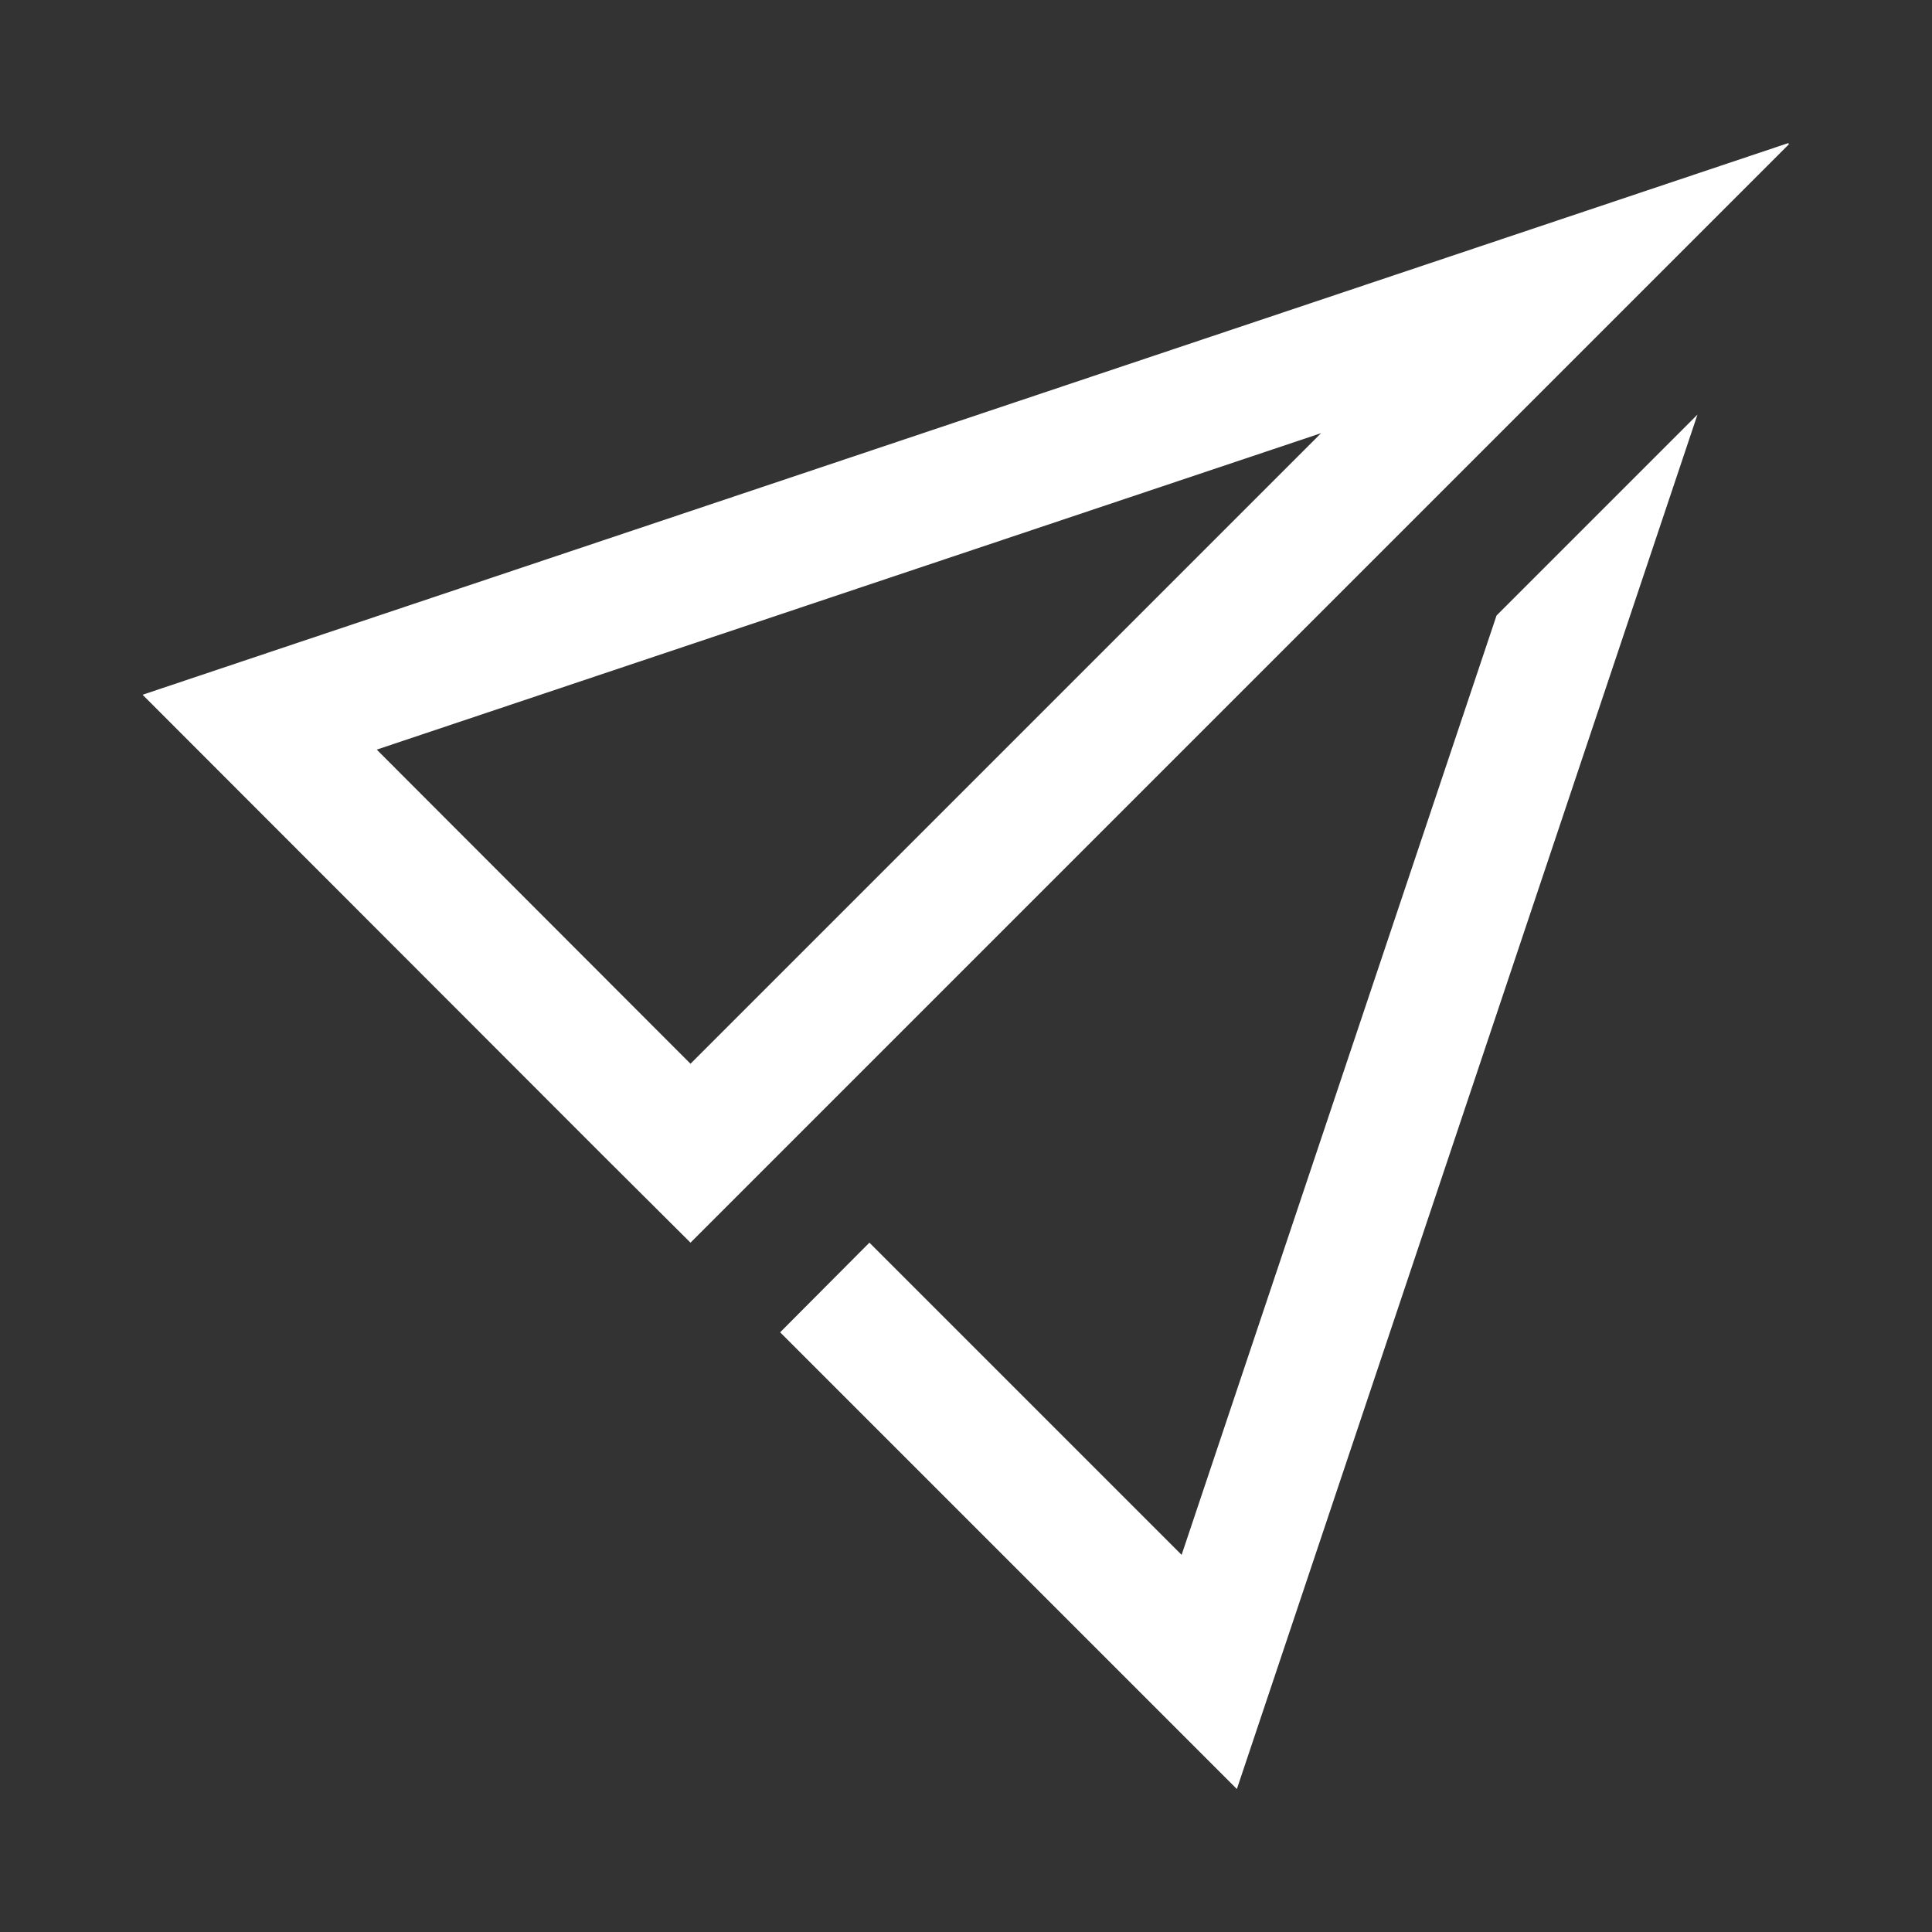 <?xml version="1.0" encoding="utf-8"?>
<!-- Generator: Adobe Illustrator 21.0.2, SVG Export Plug-In . SVG Version: 6.00 Build 0)  -->
<svg version="1.1" xmlns="http://www.w3.org/2000/svg" xmlns:xlink="http://www.w3.org/1999/xlink" x="0px" y="0px" width="500px"
	 height="500px" viewBox="0 0 500 500" enable-background="new 0 0 500 500" xml:space="preserve" fill="#FFFFFF">
<rect x="0" y="0" width="500" height="500" fill="#333333" stroke="none"/>
<g id="レイヤー_1" display="none">
	<path display="inline" d="M33.5,452.9h78.7V209.4H33.5V452.9z M466.5,229.7c0-22.3-17.7-40.6-39.4-40.6H302.9l18.7-92.8l0.6-6.5
		c0-8.3-3.3-16-8.7-21.5l-20.9-21.3L163.2,180.8c-7.3,7.3-11.6,17.5-11.6,28.6v203c0,22.3,17.7,40.6,39.4,40.6h177.1
		c16.3,0,30.3-10.1,36.2-24.8l59.4-143.1c1.8-4.7,2.8-9.5,2.8-14.8v-38.8l-0.2-0.2L466.5,229.7z"/>
</g>
<g id="レイヤー_2" display="none">
	<path display="inline" d="M412.2,47.2H87.8c-22.3,0-40.4,18.3-40.4,40.6l-0.2,365.1l81.1-81.1h283.9c22.3,0,40.6-18.3,40.6-40.6
		V87.8C452.8,65.4,434.6,47.2,412.2,47.2z M371.7,290.6H128.3V250h243.4V290.6z M371.7,229.7H128.3v-40.6h243.4V229.7z M371.7,168.9
		H128.3v-40.6h243.4V168.9z"/>
</g>
<g id="レイヤー_3" display="none">
	<path display="inline" fill-rule="evenodd" clip-rule="evenodd" d="M304.5,155.8V48l190.7,188.5L304.5,425V314.6
		C168.3,314.6,72.9,357.7,4.8,452C32.1,317.3,113.8,182.7,304.5,155.8z"/>
</g>
<g id="レイヤー_4" display="none">
	<path display="inline" d="M250,49.6c-111.4,0-201.7,90.3-201.7,201.7C48.3,362.7,138.6,453,250,453c111.4,0,201.7-90.3,201.7-201.7
		C451.7,139.9,361.4,49.6,250,49.6z M270.1,352h-40.2v-40.4h40.2V352z M270.1,271.4h-40.2V150.8h40.2V271.4z"/>
</g>
<g id="レイヤー_5" display="none">
	<g display="inline">
		<path d="M288.3,133.9h94.7V167h-94.7V133.9z M288.3,205.1h94.7v33.1h-94.7V205.1z"/>
		<polygon points="312.4,309.4 350.5,347.5 350.5,347.5 312.4,309.4 		"/>
		<polygon points="257.6,254.5 288.3,285.3 288.3,285.3 257.6,254.5 		"/>
		<rect x="288.3" y="133.9" width="94.7" height="33.1"/>
		<polygon points="257.6,133.2 171.4,133.2 257.6,219.4 		"/>
		<path d="M48.5,50v403h402.9V50H48.5z M85.2,412.3V135.9l36.5,36.5v134.3h134.2l40.8,40.8H119.9v33.1h209.8l31.8,31.8H85.2z
			 M414.8,411.8l-33.9-34v0l-30.4-30.4h0l-38.1-38.1l0,0l-24.1-24.1v0l-30.8-30.8l0,0L136.3,133.2l0,0L93.7,90.6h321.1V411.8z"/>
		<polygon points="383.1,309.4 383.1,276.3 314.5,276.3 347.6,309.4 		"/>
		<rect x="288.3" y="205.1" width="94.7" height="33.1"/>
	</g>
</g>
<g id="レイヤー_6" display="none">
	<path display="inline" fill-rule="evenodd" clip-rule="evenodd" d="M367.7,230.6v-71.5C367.7,104.9,327.3,50,250,50
		c-77.3,0-117.7,54.9-117.7,109.2v71.5H74.1v221.6h351.9V230.6H367.7z M181.8,159.2c0-30.1,21.3-62.6,68.2-62.6s68.2,32.4,68.2,62.6
		v71.5H181.8V159.2z"/>
</g>
<g id="レイヤー_7" display="none">
	<path display="inline" fill-rule="evenodd" clip-rule="evenodd" d="M470.3,453.9c-132.2,0-308.4,0-440.6,0
		c0-74.4,98.6-179.5,220.3-179.5S470.3,379.5,470.3,453.9z M139.8,162.2c0-62,49.3-112.2,110.2-112.2s110.2,50.2,110.2,112.2
		c0,62-49.3,112.2-110.2,112.2S139.8,224.2,139.8,162.2z"/>
</g>
<g id="レイヤー_8" display="none">
	<g display="inline">
		<defs>
			<path id="SVGID_1_" d="M250,50C139,50,48.9,140.1,48.9,251.1S139,452.2,250,452.2s201.1-90.1,201.1-201.1S361,50,250,50
				 M250,411.9c-88.9,0-160.9-72-160.9-160.9c0-37.2,12.7-71.4,34-98.5L348.5,378C321.4,399.3,287.2,411.9,250,411.9 M376.9,349.6
				L151.5,124.2c27.1-21.3,61.3-34,98.5-34c88.9,0,160.9,72,160.9,160.9C410.9,288.3,398.2,322.5,376.9,349.6"/>
		</defs>
		<use xlink:href="#SVGID_1_"  overflow="visible" fill-rule="evenodd" clip-rule="evenodd"/>
		<clipPath id="SVGID_2_">
			<use xlink:href="#SVGID_1_"  overflow="visible"/>
		</clipPath>
		<g clip-path="url(#SVGID_2_)">
			<defs>
				<rect id="SVGID_3_" x="-163.1" y="-2882.1" width="2339.8" height="4394.5"/>
			</defs>
			<use xlink:href="#SVGID_3_"  overflow="visible"/>
			<clipPath id="SVGID_4_">
				<use xlink:href="#SVGID_3_"  overflow="visible"/>
			</clipPath>
			<rect x="12.4" y="13.4" clip-path="url(#SVGID_4_)" width="475.3" height="475.3"/>
		</g>
	</g>
</g>
<g id="レイヤー_9" display="none">
	<g display="inline">
		<rect x="287" y="276" width="95" height="31"/>
		<path d="M48,50v400h403V50H48z M414,410H85V90h329V410z"/>
		<rect x="287" y="133" width="95" height="32"/>
		<rect x="287" y="203" width="95" height="34"/>
		<path d="M257,133H123v172h134V133z M139.2,293c0-24,18.1-56.6,52-56.6c-17,0-30.7-15.9-30.7-35.4s13.7-35.4,30.7-35.4
			c17,0,30.7,15.8,30.7,35.3s-13.7,35.4-30.7,35.4c33.9,0,52,32.6,52,56.6C206.2,293,176,293,139.2,293z"/>
		<rect x="121" y="346" width="259" height="32"/>
	</g>
</g>
<g id="レイヤー_10" display="none">
	<path display="inline" d="M416,333.2c-26-22-44.6-80.6-44.6-149.4c0-52.1-42.4-97.6-89.9-113.8c-3.2-18.8-19.7-21.2-31.5-21.2
		c-11.6,0.7-28.3,2.4-31.5,21.2c-47.5,16.2-89.9,61.7-89.9,113.8c0,68.8-18.6,127.3-44.6,149.4c-14.5,12.3-22.9,30.2-22.9,49
		c0,21.9,19.6,37,42,37h115.4c0,21.9,15.5,31.8,31.5,31.8c15.8,0,31.5-9.8,31.5-31.8h115.4c22.4,0,42-15.1,42-37
		C438.9,363.5,430.5,345.6,416,333.2z M92.6,387.6c0-7.3,4.9-27,10.5-31.7c36.1-30.6,52.5-89.3,52.5-169.3
		c0-43.8,49.8-95.3,94.4-95.3c44.6,0,94.4,51.5,94.4,95.3c0,80,16.3,138.7,52.5,169.3c5.6,4.8,10.5,24.4,10.5,31.7H92.6z"/>
</g>
<g id="レイヤー_11" display="none">
	<g display="inline">
		<path fill-rule="evenodd" clip-rule="evenodd" d="M341.8,313.3c-13.5-5.6-13.5-5.8-27.7-9.6c-3.7-1-6.2-1.6-8.4-2.8
			c-1.7-1-3.3-2.4-5.1-4.7c-3.8-5-7-10.5-8.6-16.6c0,0-3.2-0.9-8.4-1.9c0-2.3,0.3-5.3,1-8.4c0.3-0.5,0.5-1,0.8-1.5
			c1.8-1.4,3.2-2.8,3.2-2.8c4.1-2.5,7.9-28.1,7.9-28.1l-0.1,0.2c0.1-0.4,0.2-0.7,0.3-1.1c3.2-0.9,6.5-2,6.5-2
			c6.5-1.6,8.2-22.6,9.1-35.2c0.5-6.5-2.2-8.1-4.8-8.1c1.9-9.1,3.2-18.3,3-27.2l0,0c0.9-10-2.8-25.4-2.8-25.4
			c-5.3-18.9-18.7-17.2-18.7-17.2c-16.9-11.7-21.8-17.7-59.1-9.1c-28,6.4-35.8,27-37.9,36.9c-3.3,13-1.8,27.7,1.1,41.9
			c-2.7,0-5.3,1.5-4.8,8.1c1,12.7,2.6,33.7,9.1,35.2c0,0,3.9,1.4,7.3,2.2c0,0.1,0.1,0.1,0.1,0.2c0.1,0.6,3.8,25.6,7.9,28
			c0,0,1.8,2.1,4.6,3.5c0.9,3.4,1.2,6.9,1.3,9.5c-6.2,1.2-10.1,2.3-10.1,2.3c-1.6,6.1-4.8,11.7-8.6,16.6c-1.8,2.3-3.3,3.7-5.1,4.7
			c-2.2,1.3-4.8,1.9-8.4,2.8c-14.2,3.8-14.2,3.9-27.7,9.5c-16.7,6.9-29.6,79.1-13.2,79.1h104.8h104.2
			C370.9,392.3,358.5,320.3,341.8,313.3"/>
		<g>
			<path d="M155.3,304.2l2-0.8c6.1-2.5,9.3-3.9,12.9-5.1c-2.7-3.6-5-7.6-6.1-12c0,0-2.4-0.7-6.3-1.4c0-1.7,0.2-4,0.7-6.3
				c0.2-0.4,0.4-0.7,0.6-1.1c1.4-1,2.4-2.1,2.4-2.1c3.1-1.9,5.9-21,5.9-21l-0.1,0.1c0.1-0.3,0.1-0.5,0.2-0.8
				c2.4-0.6,4.8-1.5,4.8-1.5c4.9-1.2,6.1-16.8,6.8-26.3c0.4-4.9-1.6-6-3.6-6c1.4-6.8,2.4-13.7,2.3-20.3l0,0
				c0.7-7.5-2.1-18.9-2.1-18.9c-3.9-14.1-13.9-12.8-13.9-12.8c-12.7-8.7-16.3-13.2-44.1-6.8c-20.9,4.8-26.7,20.2-28.3,27.5
				c-2.5,9.7-1.3,20.6,0.8,31.3c-2,0-4,1.1-3.6,6c0.7,9.5,1.9,25.1,6.8,26.3c0,0,2.9,1,5.4,1.7c0,0.1,0,0.1,0.1,0.2
				c0.1,0.4,2.8,19.1,5.9,20.9c0,0,1.4,1.6,3.4,2.6c0.7,2.6,0.9,5.1,1,7.1c-4.6,0.9-7.5,1.7-7.5,1.7c-1.2,4.5-3.6,8.7-6.4,12.4
				c-1.3,1.7-2.5,2.8-3.8,3.5c-1.7,1-3.6,1.4-6.3,2.1c-10.6,2.8-10.6,2.9-20.7,7.1c-12.5,5.2-22.1,59-9.9,59.1h74.6
				C129.9,346.6,139.3,310.8,155.3,304.2z"/>
			<path d="M435.9,311.5c-10.1-4.2-10.1-4.4-20.7-7.2c-2.7-0.7-4.6-1.2-6.3-2.1c-1.3-0.7-2.5-1.8-3.8-3.5c-2.8-3.7-5.2-7.9-6.4-12.4
				c0,0-2.4-0.7-6.3-1.4c0-1.7,0.2-4,0.7-6.3c0.2-0.4,0.4-0.7,0.6-1.1c1.4-1,2.4-2.1,2.4-2.1c3.1-1.9,5.9-21,5.9-21l-0.1,0.1
				c0.1-0.3,0.1-0.5,0.2-0.8c2.4-0.6,4.8-1.5,4.8-1.5c4.9-1.2,6.1-16.8,6.8-26.3c0.4-4.9-1.6-6-3.6-6c1.4-6.8,2.4-13.7,2.3-20.3l0,0
				c0.7-7.5-2.1-18.9-2.1-18.9c-3.9-14.1-13.9-12.8-13.9-12.8c-12.7-8.7-16.3-13.2-44.1-6.8c-20.9,4.8-26.7,20.2-28.3,27.5
				c-2.5,9.7-1.3,20.6,0.8,31.3c-2,0-4,1.1-3.6,6c0.7,9.5,1.9,25.1,6.8,26.3c0,0,2.9,1,5.4,1.7c0,0.1,0,0.1,0.1,0.2
				c0.1,0.4,2.8,19.1,5.9,20.9c0,0,1.4,1.6,3.4,2.6c0.7,2.6,0.9,5.1,1,7.1c-4.6,0.9-7.5,1.7-7.5,1.7c-1.2,4.4-3.4,8.4-6.1,12
				c3.3,1.1,6.4,2.4,11.8,4.6l3.3,1.4c15.9,6.6,25,42.4,25.6,66.2h74.5C457.6,370.4,448.3,316.6,435.9,311.5z"/>
		</g>
	</g>
</g>
<g id="レイヤー_12" display="none">
	<path display="inline" fill-rule="evenodd" clip-rule="evenodd" d="M378.9,74.1h-25.8v88c0,48.6-40.4,88-90.3,88
		c49.9,0,90.3,39.4,90.3,88v88h25.8c7.1,0,12.9,5.6,12.9,12.6c0,6.9-5.8,12.6-12.9,12.6h-25.8h-25.8H172.6h-25.8h-25.8
		c-7.1,0-12.9-5.6-12.9-12.6c0-6.9,5.8-12.6,12.9-12.6h25.8v-88c0-48.6,40.4-88,90.3-88c-49.9,0-90.3-39.4-90.3-88v-88h-25.8
		c-7.1,0-12.9-5.6-12.9-12.6c0-6.9,5.8-12.6,12.9-12.6h25.8h25.8h154.7h25.8h25.8c7.1,0,12.9,5.6,12.9,12.6
		C391.8,68.4,386.1,74.1,378.9,74.1z M172.6,338c0,22,0,40.7,0,61.5v26.5h154.7v-26.5c0-19.9,0-41.3,0-61.5
		c0-34.7-30.3-62.8-67.7-62.8h-19.3C202.9,275.1,172.6,303.3,172.6,338z M327.4,100.5V74.1H172.6v26.5c0,20.8,0,39.5,0,61.5
		c0,34.7,30.3,62.8,67.7,62.8h19.3c37.4,0,67.7-28.1,67.7-62.8C327.4,141.8,327.4,120.4,327.4,100.5z"/>
</g>
<g id="レイヤー_13" display="none">
	<path display="inline" fill-rule="evenodd" clip-rule="evenodd" d="M250,452.2c-111.6,0-202-90.5-202-202.2
		c0-111.6,90.4-202.2,202-202.2c111.6,0,202,90.5,202,202.2C452,361.7,361.6,452.2,250,452.2z M250,80.3
		c-93.6,0-169.6,76-169.6,169.7c0,93.7,75.9,169.7,169.6,169.7c93.7,0,169.6-76,169.6-169.7C419.6,156.3,343.7,80.3,250,80.3z
		 M226.5,265.6l-1.9-14.5l7.4-138.1h21.5l7.2,136.2l85.4,91.6l-16.3,16.7L226.5,265.6z"/>
</g>
<g id="レイヤー_14" display="none">
	<path display="inline" fill-rule="evenodd" clip-rule="evenodd" d="M429.4,285.1L279,435c-22.1,22.1-57.5,22.6-79,1.2L63.8,300.3
		c-21.5-21.4-21-56.7,1.2-78.8L225.3,61.6l0.1,0.1c6.8-7.1,10.4-10.9,20.6-11l180.6-2.6c14.2-0.2,25.6,11.1,25.4,25.4l-2.7,180.1
		C449.1,267.7,441,273.5,429.4,285.1z M416.3,261.5c7.1-7,7.3-13.4,7.4-20.5L426,86.6c0.1-7.1-5.6-12.8-12.7-12.7l-154.8,2.3
		c-7.1,0.1-11.9,3.1-18.4,9.6L84.4,240.9c-11.1,11-11.6,29.4-0.8,40.1l137,136.7c10.7,10.7,28.1,11,39.1,0L416.3,261.5z
		 M282.2,218.3c-21.5-21.4-21-56.7,1.2-78.8c22.1-22.1,57.5-22.6,79-1.2c21.5,21.4,21,56.7-1.2,78.8
		C339.1,239.3,303.7,239.8,282.2,218.3z M342.4,158.4c-10.7-10.7-28.4-10.5-39.5,0.6c-11.1,11-11.3,28.7-0.6,39.4
		c10.8,10.7,28.4,10.5,39.5-0.6C352.8,186.7,353.1,169.1,342.4,158.4z"/>
</g>
<g id="レイヤー_15" display="none">
	<path display="inline" fill-rule="evenodd" clip-rule="evenodd" d="M452,233.1H266.9V48h-33.8v185.1H48v33.8h185.1V452h33.8V266.9
		H452V233.1z"/>
</g>
<g id="レイヤー_16" display="none">
	<g display="inline">
		<g>
			<path fill-rule="evenodd" clip-rule="evenodd" d="M233,235h72.7v-24.3H233V235z M305.8,158.3H233v24.3h72.7V158.3z M233,287.3
				h52.8l23.1-24.3H233V287.3z M77.1,363V126.5h253.1l-0.1,114.1l28.2-29.7V96.7H48.9v296.3h176.5l-0.1-29.9H77.1z M447.7,213.6
				l-27.4-28.9c-4.6-4.8-12-4.8-16.5,0l-21.4,22.6l43.9,46.3l21.4-22.6C452.2,226.2,452.2,218.4,447.7,213.6z M209.4,285.4V157.8
				H105.1v127.5H209.4z M157.5,235.4c-11.8,0-21.4-10.5-21.4-23.5c0-13,9.6-23.5,21.4-23.5c11.8,0,21.4,10.5,21.4,23.5
				C178.9,224.9,169.4,235.4,157.5,235.4c23.6,0,36.2,22,36.2,37.6h-72.4C121.3,257.4,133.9,235.4,157.5,235.4z M240.1,357v46.3
				h43.9l129.6-136.5l-43.9-46.3L240.1,357z M103.7,315.4v24.3h132.4l23.1-24.3H103.7z"/>
		</g>
	</g>
</g>
<g id="レイヤー_17" display="none">
	<path display="inline" fill-rule="evenodd" clip-rule="evenodd" d="M408.5,402.5H91.5c-12.4,0-22.6-10.2-22.6-22.6V120.1
		c0-12.4,10.2-22.6,22.6-22.6h317.1c12.5,0,22.6,10.2,22.6,22.6v259.8C431.2,392.3,421,402.5,408.5,402.5z M91.5,120.1v161.8
		l82.8-80.3c2.3-2.1,5.4-3.2,8.5-3c3.1,0.2,6,1.7,8,4.1l93.7,92.5l42.7-37.1c4.5-3.4,10.8-3,14.8,1l66.5,67.9V120.1H91.5z
		 M329.3,210.5c-12.5,0-22.6-10.1-22.6-22.5c0-12.4,10.1-22.5,22.6-22.5c12.5,0,22.6,10.1,22.6,22.5
		C351.9,200.4,341.7,210.5,329.3,210.5z"/>
</g>
<g id="レイヤー_18" display="none">
	<path display="inline" fill-rule="evenodd" clip-rule="evenodd" d="M440.4,157.2L426,171.7L328.3,74l14.5-14.4
		c15.4-15.4,40.4-15.4,55.8,0l41.9,41.9C455.9,116.8,455.9,141.8,440.4,157.2z M199.1,398.6l-97.7-97.7l213-213l97.7,97.7
		L199.1,398.6z M183,410.5L61.5,451c-10.3,3.4-15.9-2.1-12.5-12.5L89.5,317L183,410.5z"/>
</g>
<g id="レイヤー_19" display="none">
	<path display="inline" fill-rule="evenodd" clip-rule="evenodd" d="M447.8,421.6L343,316.8c22.7-28.4,36.4-64.5,36.4-103.7
		c0-91.8-74.4-166.2-166.3-166.2c-91.8,0-166.3,74.4-166.3,166.2c0,91.8,74.4,166.2,166.3,166.2c39.3,0,75.3-13.6,103.8-36.3
		l104.8,104.8c3.6,3.6,8.3,5.4,13.1,5.4c4.7,0,9.5-1.8,13.1-5.4C455,440.5,455,428.8,447.8,421.6z M213.1,354.6
		c-71.4,0-141.6-70.2-141.6-141.6c0-71.4,70.2-141.6,141.6-141.6c71.4,0,141.6,70.2,141.6,141.6
		C354.7,284.5,284.5,354.6,213.1,354.6z"/>
</g>
<g id="レイヤー_20" display="none">
	<path display="inline" fill-rule="evenodd" clip-rule="evenodd" d="M250,452.2c-111.6,0-202.2-90.5-202.2-202.2
		c0-111.6,90.5-202.2,202.2-202.2c111.7,0,202.2,90.5,202.2,202.2C452.2,361.7,361.7,452.2,250,452.2z M250,73.1
		c-97.5,0-176.9,79.4-176.9,176.9c0,97.5,79.3,177.3,176.9,177.3S426.9,347.5,426.9,250C426.9,152.5,347.5,73.1,250,73.1z
		 M338.4,262.6h-75.8v75.8c0,7-5.7,12.6-12.6,12.6s-12.6-5.7-12.6-12.6v-75.8h-75.8c-7,0-12.6-5.7-12.6-12.6s5.7-12.6,12.6-12.6
		h75.8v-75.8c0-7,5.7-12.6,12.6-12.6s12.6,5.7,12.6,12.6v75.8h75.8c7,0,12.6,5.7,12.6,12.6S345.4,262.6,338.4,262.6z"/>
</g>
<g id="レイヤー_21" display="none">
	<path display="inline" fill-rule="evenodd" clip-rule="evenodd" d="M361.8,453.5H138.2c-24.7,0-44.7-22.8-44.7-50.9V148.3
		c0-28.1,20-50.9,44.7-50.9h33.5V72h30.1c9.7-15.1,27.5-25.4,48.1-25.4s38.5,10.3,48.2,25.4h30.1v25.4h33.5
		c24.7,0,44.7,22.8,44.7,50.9v254.4C406.5,430.7,386.5,453.5,361.8,453.5z M305.9,97.4h-24.8c0-14-13.9-25.4-31.1-25.4
		s-31.1,11.4-31.1,25.4h-24.8v50.9h111.8V97.4z M384.2,148.3c0-14-10-25.4-22.4-25.4h-33.5v50.9H171.7v-50.9h-33.5
		c-12.3,0-22.4,11.4-22.4,25.4v254.4c0,14,10,25.4,22.4,25.4h223.6c12.3,0,22.4-11.4,22.4-25.4V148.3z M328.3,377.2H171.7
		c-6.2,0-11.2-5.7-11.2-12.7c0-7,5-12.7,11.2-12.7h156.5c6.2,0,11.2,5.7,11.2,12.7C339.4,371.5,334.4,377.2,328.3,377.2z
		 M328.3,313.6H171.7c-6.2,0-11.2-5.7-11.2-12.7c0-7,5-12.7,11.2-12.7h156.5c6.2,0,11.2,5.7,11.2,12.7
		C339.4,307.9,334.4,313.6,328.3,313.6z M328.3,250H171.7c-6.2,0-11.2-5.7-11.2-12.7c0-7,5-12.7,11.2-12.7h156.5
		c6.2,0,11.2,5.7,11.2,12.7C339.4,244.3,334.4,250,328.3,250z"/>
</g>
<g id="レイヤー_22" display="none">
	<path display="inline" d="M445.8,227.6c-0.6-5.7-7.1-10-12.7-10c-18.1,0-34.1-10.9-40.8-27.7c-6.9-17.2-2.4-37.3,11-50
		c4.2-4,4.8-10.6,1.2-15.2c-9.2-12-19.7-22.9-31.2-32.3c-4.5-3.7-11.1-3.2-15,1.2c-11.7,13.3-32.8,18.3-49.1,11.3
		c-17-7.3-27.7-25-26.6-43.9c0.3-5.9-3.9-11.1-9.7-11.8c-14.7-1.7-29.6-1.8-44.3-0.1c-5.7,0.6-9.9,5.7-9.8,11.6
		c0.6,18.7-10.2,36.1-27,43.1c-16.1,6.7-37.1,1.8-48.8-11.4c-3.9-4.4-10.4-4.9-14.9-1.3c-11.8,9.5-22.6,20.4-31.9,32.3
		c-3.6,4.6-3.1,11.4,1.2,15.4c13.7,12.7,18.1,33,11,50.4c-6.8,16.6-23.6,27.3-42.9,27.3c-6.2-0.2-10.7,4.1-11.4,9.9
		c-1.7,15.2-1.8,30.7-0.1,46c0.6,5.7,7.3,9.9,12.9,9.9c17.2-0.4,33.6,10.5,40.5,27.7c6.9,17.2,2.5,37.3-11,50
		c-4.2,4-4.8,10.6-1.2,15.2c9.2,12,19.7,22.9,31.2,32.4c4.5,3.7,11.1,3.2,15-1.2c11.8-13.4,32.9-18.3,49.1-11.3
		c17,7.3,27.7,24.9,26.7,43.9c-0.3,5.9,3.9,11.1,9.7,11.8c7.5,0.9,15.1,1.3,22.7,1.3c7.2,0,14.4-0.4,21.6-1.2
		c5.7-0.7,9.9-5.7,9.8-11.6c-0.7-18.7,10.2-36.1,27-43.1c16.2-6.8,37.1-1.8,48.8,11.4c3.9,4.3,10.3,4.9,14.9,1.3
		c11.8-9.5,22.5-20.4,31.9-32.3c3.6-4.6,3.1-11.4-1.2-15.4c-13.7-12.7-18.2-33-11-50.4c6.7-16.4,22.9-27.4,40.3-27.4l2.4,0.1
		c5.6,0.5,10.8-4,11.5-9.9C447.5,258.3,447.5,242.9,445.8,227.6z M250.3,317.9c-36.2,0-65.7-30.2-65.7-67.4
		c0-37.2,29.5-67.4,65.7-67.4c36.2,0,65.7,30.2,65.7,67.4C316,287.6,286.6,317.9,250.3,317.9z"/>
</g>
<g id="レイヤー_23" display="none">
	<path display="inline" d="M247.4,47.9C138.6,49.4,51.5,141.1,53,252.7c1.5,111.6,90.9,200.9,199.7,199.4
		c108.8-1.5,195.8-93.2,194.4-204.9C445.6,135.7,356.2,46.4,247.4,47.9z M246.8,373.1l-1.1,0c-16.8-0.5-28.6-13.2-28.1-30.1
		c0.5-16.6,12.6-28.7,28.8-28.7l1,0c17.2,0.5,28.9,13.1,28.4,30.5C275.3,361.4,263.4,373.1,246.8,373.1z M317.3,229.5
		c-3.9,5.7-12.6,12.9-23.5,21.6l-12,8.5c-6.6,5.3-10.6,10.2-12.1,15.1c-1.2,3.8-1.8,4.9-1.9,12.7l0,2h-45.9l0.1-4
		c0.6-16.4,1-26,7.6-34c10.4-12.5,33.3-27.6,34.3-28.3c3.3-2.5,6.1-5.4,8.1-8.5c4.8-6.8,7-12.2,7-17.5c0-7.3-2.1-14.1-6.3-20.1
		c-4-5.8-11.7-8.8-22.7-8.8c-11,0-18.5,3.6-23,10.9c-4.6,7.5-7,15.4-7,23.5v2h-47.3l0.1-2.1c1.2-29.7,11.6-51.2,30.7-63.7
		c12-8,27-12,44.5-12c22.9,0,42.2,5.7,57.5,17c15.4,11.4,23.2,28.5,23.2,50.8C328.7,207.2,324.8,218.9,317.3,229.5z"/>
</g>
<g id="レイヤー_24" display="none">
	<g display="inline">
		<g>
			<polygon fill-rule="evenodd" clip-rule="evenodd" points="172.7,234.6 172.7,141.8 49.2,249.9 172.7,358.1 172.7,265.5
				419.9,265.5 419.9,358.2 450.8,358.2 450.8,234.6 			"/>
		</g>
	</g>
</g>
<g id="レイヤー_25" display="none">
	<g display="inline">
		<g>
			<path d="M69.8,240h37.2v-17.3H69.8V192h40.7v-17.3H48.9v115.8h61.9v-17.3h-41V240z M144.7,290.5h20v-81h-20V290.5z M144.7,194.7
				h20v-20.1h-20V194.7z M250.2,220.5h-0.3c-5.5-9.3-13.5-12.9-23.6-12.9c-23,0-32.6,22.5-32.6,42c0,21.7,8.7,40.9,31.4,40.9
				c11.2,0,20.2-6,23.9-12.9h0.3c0,14-1,31.4-23.2,31.4c-6.3,0-16.3-3.6-22.4-7.1l-1.6,17.9c9.6,4.2,18.7,5.5,26.6,5.5
				c32.3,0,40.7-20.8,40.7-42.8v-73.1h-19.1V220.5z M231.7,274.1c-11.5,0-17-13.5-17-24.5c0-12.4,4.3-25.6,17.9-25.6
				c11.7,0,16.7,11.3,16.7,25.2C249.3,262.7,244.3,274.1,231.7,274.1z M346.8,207.6c-10.5,0-19.1,5-24.2,12.9h-0.3v-45.9h-20v115.9
				h20v-39.6c0-10.4,3.1-26.9,17.6-26.9c12.9,0,13,13.4,13,23.3v43.2h20v-51.1C373,221.2,365.1,207.6,346.8,207.6z M450.5,273.8
				c-2.1,1.4-5.5,2.2-9.1,2.2c-7.6,0-9.4-6.4-9.4-13.4v-37.7h17.8v-15.4h-17.8v-23l-20,6.8v16.2h-14.8v15.4h14.8v41.2
				c0,16,8.7,26.3,24.4,26.3c6,0,10.6-0.6,14.8-1.9L450.5,273.8z"/>
		</g>
	</g>
</g>
<g id="レイヤー_26" display="none">
	<path display="inline" fill-rule="evenodd" clip-rule="evenodd" d="M95,109h38.7v20.2H95V109z M250,196.4c39.2,0,71,33.1,71,74
		s-31.8,74-71,74c-39.2,0-71-33.1-71-74S210.8,196.4,250,196.4z M363,176.2c-5.3,0-9.7,4.5-9.7,10.1c0,5.6,4.3,10.1,9.7,10.1
		c5.4,0,9.7-4.5,9.7-10.1C372.7,180.8,368.3,176.2,363,176.2z M250,364.6c49.9,0,90.4-42.2,90.4-94.2s-40.5-94.2-90.4-94.2
		c-49.9,0-90.4,42.2-90.4,94.2S200.1,364.6,250,364.6z M75.7,404.9c-14.3,0-25.8-12-25.8-26.9V169.5c0-14.9,11.6-26.9,25.8-26.9
		h64.6c10.5-0.9,21.5-9.1,34.7-32.1c11.2-19.5,29.8-15,29.8-15h90.3c0,0,22.6-1.6,30.6,15.2c15.4,32.3,34,31.9,34,31.9h64.6
		c14.3,0,25.8,12,25.8,26.9V378c0,14.9-11.6,26.9-25.8,26.9H75.7z"/>
</g>
<g id="レイヤー_27" display="none">
	<g display="inline">
		<g>
			<path d="M187,47.8h-82.5v249.8H47.9l98.3,97.9l98.2-97.9H187V47.8z M353.9,130.7l-98.2,97.9h56.7v223.5h82.5V228.6h57.3
				L353.9,130.7z"/>
		</g>
	</g>
</g>
<g id="レイヤー_11のコピー" display="none">
	<g display="inline">
		<path d="M398.4,463.2h-297c-4.9,0-16.6-2.1-20.4-21.2c-3.5-17.8,0.4-43.9,5.3-62.4c5.1-19.3,14.4-43.5,29.6-49.9l2.9-1.2
			c16.7-7,18.1-7.5,37.9-12.8l1.7-0.4c3.5-0.9,6.1-1.6,7.6-2.5c0.8-0.5,2-1.3,3.9-3.8c5.2-6.8,8.6-13.4,10.3-19.8
			c1-3.8,4-6.7,7.7-7.8c0.1,0,1.3-0.4,3.5-0.9c-0.7-0.6-1.3-1.2-1.8-1.7c-3.4-2.6-8.8-9.6-13.8-39.9c-1.7-0.6-3.1-1-3.8-1.3
			c-15.3-4.3-18.2-27.5-20.7-59.7c-0.6-7.7,1.1-13.8,5-18c0.2-0.2,0.3-0.3,0.5-0.5c-3.9-22.5-3.9-40.4,0-55.9
			c3.2-14.8,15.8-50,62.1-60.6c51.9-11.9,64.5-5.2,87.9,11.3c0.6,0.4,1.3,0.9,1.9,1.4c10.7,0.8,26.9,8,33.7,32.4
			c0,0.1,0.1,0.3,0.1,0.4c0.6,2.4,5.6,24,4.3,39.6c0,0,0,0.1,0,0.1c0.1,9.4-0.9,19.8-2.9,31.4c0.2,0.2,0.3,0.3,0.5,0.5
			c3.9,4.2,5.6,10.2,5,18c-2.5,32.2-5.5,55.4-20.7,59.7c-0.5,0.2-1.5,0.5-2.7,0.9c-0.6,3.6-1.5,8.6-2.6,13.7
			c-3.8,17.7-7.2,24.1-11.3,27.3c-0.4,0.4-0.8,0.8-1.4,1.3c1.2,0.3,1.9,0.5,2,0.5c3.8,1,6.7,4,7.8,7.8c1.7,6.3,5.2,13,10.3,19.8
			c1.9,2.5,3.1,3.4,3.9,3.8c1.6,0.9,4,1.5,7.7,2.5l1.7,0.4c19.1,5.1,21,5.9,36,12.2l4.7,2l0,0c15.2,6.3,24.3,30.5,29.3,49.6
			c4.8,18.3,8.6,44.3,5,62.2C415.1,461,403.3,463.1,398.4,463.2z M103.5,441.2h292.8c2.6-5.9,3.6-27.5-3.4-55.2
			c-6.2-24.4-13.9-34.7-16.7-35.8l-4.7-2c-14.4-6-15.6-6.5-33.2-11.2l-1.6-0.4c-4.8-1.3-8.9-2.3-13-4.7c-3.8-2.2-7.1-5.2-10.5-9.6
			c-5.3-7-9.3-14-12-21c-1.6-0.4-3.5-0.8-5.6-1.2c-5.2-1.1-8.9-5.6-8.8-10.9c0-3.3,0.4-8.4,1.7-14.3c0.2-1.1,0.7-2.2,1.2-3.1
			c0.2-0.3,0.4-0.7,0.6-1l0.5-0.9c0.7-1.3,1.7-2.5,2.9-3.4c1.8-1.3,3.1-2.8,3.1-2.8c0.2-0.2,0.4-0.4,0.6-0.6
			c2-3.9,5.4-17.9,7.5-31.6c0-0.9,0.1-1.7,0.3-2.6c0.1-0.5,0.2-0.9,0.3-1.4c0.9-3.9,3.9-7,7.8-8.1c3-0.8,6.1-1.8,7.5-2.3
			c3.9-6.5,5.9-32.1,6.6-40.7c0-0.2,0-0.3,0-0.4c-1.7-0.7-3.2-1.8-4.4-3.2c-2.1-2.6-3-5.9-2.3-9.2c2.9-14.1,4.2-26,4.1-36.3
			c0-0.7,0-1.5,0.2-2.2c0.6-10.1-2.4-25.7-3.8-31.3c-4.4-15.5-12.6-16.2-14.6-16.2c-2.8,0.5-5.1-0.2-7.5-1.9
			c-1.7-1.2-3.3-2.3-4.9-3.4c-9.8-6.9-15.7-11-24.4-12.6c-9.8-1.8-24-0.3-46,4.7c-33,7.6-42.7,30.8-45.6,44c0,0.1-0.1,0.3-0.1,0.4
			c-3.6,14.1-3,31.5,1.7,54.6c0.7,3.3-0.2,6.6-2.3,9.2c-1.2,1.5-2.7,2.6-4.4,3.2c0,0.1,0,0.2,0,0.4c0.7,8.7,2.7,34.3,6.6,40.8
			c1.7,0.6,5.3,1.8,8.5,2.6c3.5,0.9,6.4,3.5,7.6,7c0.1,0.1,0.1,0.3,0.1,0.4c0.2,0.6,0.4,1.3,0.5,2c2.1,14.1,5.6,29.1,7.7,33.2
			c0.3,0.3,0.7,0.6,1,1c0.4,0.4,1.6,1.5,2.8,2.1c2.9,1.4,5.1,3.9,5.9,7c1.7,6.2,2.2,12.2,2.2,16.2c0.1,5.3-3.6,10-8.9,11
			c-3.1,0.6-5.7,1.2-7.8,1.6c-2.7,7-6.7,14.1-12,21c-3.3,4.4-6.6,7.4-10.5,9.6c-4.1,2.4-8.2,3.4-13,4.7l-1.6,0.4
			c-18.4,4.9-19,5.2-35.1,11.9l-2.9,1.2c-2.8,1.2-10.7,11.5-17.1,36.1C100.2,413.7,101,435.2,103.5,441.2z"/>
	</g>
</g>
<g id="レイヤー_11のコピー_4" display="none">
	<g display="inline">
		<path d="M378.4,463.2h-297c-4.9,0-16.6-2.1-20.4-21.2c-3.5-17.8,0.4-43.9,5.3-62.4c5.1-19.3,14.4-43.5,29.6-49.9l2.9-1.2
			c16.7-7,18.1-7.5,37.9-12.8l1.7-0.4c3.5-0.9,6.1-1.6,7.6-2.5c0.8-0.5,2-1.3,3.9-3.8c5.2-6.8,8.6-13.4,10.3-19.8
			c1-3.8,4-6.7,7.7-7.8c0.1,0,1.3-0.4,3.5-0.9c-0.7-0.6-1.3-1.2-1.8-1.7c-3.4-2.6-8.8-9.6-13.8-39.9c-1.7-0.6-3.1-1-3.8-1.3
			c-15.3-4.3-18.2-27.5-20.7-59.7c-0.6-7.7,1.1-13.8,5-18c0.2-0.2,0.3-0.3,0.5-0.5c-3.9-22.5-3.9-40.4,0-55.9
			c3.2-14.8,15.8-50,62.1-60.6c51.9-11.9,64.5-5.2,87.9,11.3c0.6,0.4,1.3,0.9,1.9,1.4c10.7,0.8,26.9,8,33.7,32.4
			c0,0.1,0.1,0.3,0.1,0.4c0.6,2.4,5.6,24,4.3,39.6c0,0,0,0.1,0,0.1c0.1,9.4-0.9,19.8-2.9,31.4c0.2,0.2,0.3,0.3,0.5,0.5
			c3.9,4.2,5.6,10.2,5,18c-2.5,32.2-5.5,55.4-20.7,59.7c-0.5,0.2-1.5,0.5-2.7,0.9c-0.6,3.6-1.5,8.6-2.6,13.7
			c-3.8,17.7-7.2,24.1-11.3,27.3c-0.4,0.4-0.8,0.8-1.4,1.3c1.2,0.3,1.9,0.5,2,0.5c3.8,1,6.7,4,7.8,7.8c1.7,6.3,5.2,13,10.3,19.8
			c1.9,2.5,3.1,3.4,3.9,3.8c1.6,0.9,4,1.5,7.7,2.5l1.7,0.4c19.1,5.1,21,5.9,36,12.2l4.7,2l0,0c15.2,6.3,24.3,30.5,29.3,49.6
			c4.8,18.3,8.6,44.3,5,62.2C395.1,461,383.3,463.1,378.4,463.2z M83.5,441.2h292.8c2.6-5.9,3.6-27.5-3.4-55.2
			c-6.2-24.4-13.9-34.7-16.7-35.8l-4.7-2c-14.4-6-15.6-6.5-33.2-11.2l-1.6-0.4c-4.8-1.3-8.9-2.3-13-4.7c-3.8-2.2-7.1-5.2-10.5-9.6
			c-5.3-7-9.3-14-12-21c-1.6-0.4-3.5-0.8-5.6-1.2c-5.2-1.1-8.9-5.6-8.8-10.9c0-3.3,0.4-8.4,1.7-14.3c0.2-1.1,0.7-2.2,1.2-3.1
			c0.2-0.3,0.4-0.7,0.6-1l0.5-0.9c0.7-1.3,1.7-2.5,2.9-3.4c1.8-1.3,3.1-2.8,3.1-2.8c0.2-0.2,0.4-0.4,0.6-0.6
			c2-3.9,5.4-17.9,7.5-31.6c0-0.9,0.1-1.7,0.3-2.6c0.1-0.5,0.2-0.9,0.3-1.4c0.9-3.9,3.9-7,7.8-8.1c3-0.8,6.1-1.8,7.5-2.3
			c3.9-6.5,5.9-32.1,6.6-40.7c0-0.2,0-0.3,0-0.4c-1.7-0.7-3.2-1.8-4.4-3.2c-2.1-2.6-3-5.9-2.3-9.2c2.9-14.1,4.2-26,4.1-36.3
			c0-0.7,0-1.5,0.2-2.2c0.6-10.1-2.4-25.7-3.8-31.3c-4.4-15.5-12.6-16.2-14.6-16.2c-2.8,0.5-5.1-0.2-7.5-1.9
			c-1.7-1.2-3.3-2.3-4.9-3.4c-9.8-6.9-15.7-11-24.4-12.6c-9.8-1.8-24-0.3-46,4.7c-33,7.6-42.7,30.8-45.6,44c0,0.1-0.1,0.3-0.1,0.4
			c-3.6,14.1-3,31.5,1.7,54.6c0.7,3.3-0.2,6.6-2.3,9.2c-1.2,1.5-2.7,2.6-4.4,3.2c0,0.1,0,0.2,0,0.4c0.7,8.7,2.7,34.3,6.6,40.8
			c1.7,0.6,5.3,1.8,8.5,2.6c3.5,0.9,6.4,3.5,7.6,7c0.1,0.1,0.1,0.3,0.1,0.4c0.2,0.6,0.4,1.3,0.5,2c2.1,14.1,5.6,29.1,7.7,33.2
			c0.3,0.3,0.7,0.6,1,1c0.4,0.4,1.6,1.5,2.8,2.1c2.9,1.4,5.1,3.9,5.9,7c1.7,6.2,2.2,12.2,2.2,16.2c0.1,5.3-3.6,10-8.9,11
			c-3.1,0.6-5.7,1.2-7.8,1.6c-2.7,7-6.7,14.1-12,21c-3.3,4.4-6.6,7.4-10.5,9.6c-4.1,2.4-8.2,3.4-13,4.7l-1.6,0.4
			c-18.4,4.9-19,5.2-35.1,11.9l-2.9,1.2c-2.8,1.2-10.7,11.5-17.1,36.1C80.2,413.7,81,435.2,83.5,441.2z"/>
	</g>
	<rect x="385" y="37" display="inline" width="23" height="100"/>
	<rect x="346" y="75" display="inline" width="100" height="24"/>
</g>
<g id="レイヤー_50" display="none">
	<g display="inline">
		<g>
			<defs>
				<polygon id="SVGID_5_" points="250,37.2 89,192.3 54.5,225.5 54.5,272.6 54.5,462.7 89,462.7 89,239.3 250,84.2 411,239.3
					411,462.7 445.5,462.7 445.5,225.5 411,192.3 				"/>
			</defs>
			<use xlink:href="#SVGID_5_"  overflow="visible"/>
			<clipPath id="SVGID_6_">
				<use xlink:href="#SVGID_5_"  overflow="visible"/>
			</clipPath>
			<g clip-path="url(#SVGID_6_)">
				<defs>
					<rect id="SVGID_7_" x="-2794.2" y="-5380.9" width="27620.2" height="30206.9"/>
				</defs>
				<use xlink:href="#SVGID_7_"  overflow="visible"/>
				<clipPath id="SVGID_8_">
					<use xlink:href="#SVGID_7_"  overflow="visible"/>
				</clipPath>
				<rect x="-85.1" y="-102.4" clip-path="url(#SVGID_8_)" width="670.3" height="704.8"/>
			</g>
		</g>
		<g>
			<defs>
				<polygon id="SVGID_9_" points="181,324.8 181,462.8 215.5,462.8 215.5,359.3 284.5,359.3 284.5,462.8 319,462.8 319,324.8
					"/>
			</defs>
			<use xlink:href="#SVGID_9_"  overflow="visible"/>
			<clipPath id="SVGID_10_">
				<use xlink:href="#SVGID_9_"  overflow="visible"/>
			</clipPath>
			<g clip-path="url(#SVGID_10_)">
				<defs>
					<rect id="SVGID_11_" x="-2794.2" y="-5380.9" width="27620.2" height="30206.9"/>
				</defs>
				<use xlink:href="#SVGID_11_"  overflow="visible"/>
				<clipPath id="SVGID_12_">
					<use xlink:href="#SVGID_11_"  overflow="visible"/>
				</clipPath>
				<rect x="41.4" y="185.1" clip-path="url(#SVGID_12_)" width="417.3" height="417.3"/>
			</g>
		</g>
	</g>
</g>
<g id="レイヤー_52" display="none">
	<polygon display="inline" points="55,463 89,463 89,239 250,84 411,239 411,463 446,463 446,226 250,37 55,226 	"/>
	<polygon display="inline" points="181,463 215,463 215,359 284,359 284,463 319,463 319,325 181,325 	"/>
</g>
<g id="レイヤー_55" display="none">
	<rect x="158" y="158" display="inline" width="184" height="34.5"/>
	<rect x="158" y="307.5" display="inline" width="92" height="34.5"/>
	<rect x="158" y="232.8" display="inline" width="184" height="34.5"/>
	<path display="inline" d="M54.5,54.5v391h391v-391H54.5z M411,411H89V89h322V411z"/>
</g>
<g id="レイヤー_68" display="none">
	<polygon display="inline" points="86,463 119,463 119,71 389,71 389,463 422,463 422,37 86,37 	"/>
	<polygon display="inline" points="187,463 220,463 220,362 288,362 288,463 321,463 321,328 187,328 	"/>
	<rect x="164" y="250" display="inline" width="34" height="34"/>
	<rect x="237" y="250" display="inline" width="34" height="34"/>
	<rect x="310" y="250" display="inline" width="34" height="34"/>
	<rect x="310" y="183" display="inline" width="34" height="34"/>
	<rect x="237" y="183" display="inline" width="34" height="34"/>
	<rect x="310" y="115" display="inline" width="34" height="34"/>
	<rect x="237" y="115" display="inline" width="34" height="34"/>
	<rect x="164" y="115" display="inline" width="34" height="34"/>
	<rect x="164" y="183" display="inline" width="34" height="34"/>
</g>
<g id="レイヤー_56" display="none">
	<path display="inline" d="M407.5,250c0-8-0.7-16.3-2-24.5l53.8-39.9l-48.6-84.2l-61.5,26.7c-12.8-10.4-27.2-18.7-42.4-24.6
		L299.1,37h-97.3l-7.6,66.5c-15.2,5.9-29.6,14.2-42.4,24.6l-61.5-26.7l-48.6,84.2l53.8,39.9c-1.3,8.3-2,16.5-2,24.5
		c0,8.1,0.7,16.3,2,24.5l-53.8,39.9l48.6,84.2l61.5-26.7c12.8,10.4,27.2,18.7,42.4,24.6l7.6,66.5h97.3l7.6-66.5
		c15.2-5.9,29.6-14.2,42.4-24.6l61.5,26.7l48.6-84.2l-53.8-39.9C406.8,266.3,407.5,258.1,407.5,250z M415.2,323.6l-18.6,32.3
		l-53.8-23.4l-8.1,7.5c-13.8,13-30.5,22.6-48.3,28l-10.6,3.2l-6.6,58.2h-37.2l-6.6-58.2l-10.6-3.2c-17.7-5.4-34.4-15.1-48.3-28
		l-8.1-7.5l-53.8,23.4l-18.6-32.3l47.1-34.9l-2.5-10.7c-2.2-9.4-3.3-18.8-3.3-27.9c0-9,1.1-18.4,3.3-27.9l2.5-10.7l-47.1-34.9
		l18.6-32.3l53.8,23.4l8.1-7.5c13.8-12.9,30.5-22.6,48.3-28l10.6-3.2l6.6-58.2h37.2l6.6,58.2l10.6,3.2c17.7,5.4,34.4,15.1,48.3,28
		l8.1,7.5l53.8-23.4l18.6,32.3L368,211.4l2.5,10.7c2.2,9.4,3.3,18.8,3.3,27.9c0,9.1-1.1,18.5-3.3,27.9l-2.5,10.7L415.2,323.6z"/>
	<path display="inline" d="M250.5,182.7c-37.2,0-67.3,30.1-67.3,67.3s30.1,67.3,67.3,67.3c37.2,0,67.3-30.1,67.3-67.3
		S287.7,182.7,250.5,182.7z M250.5,285.9c-19.8,0-35.9-16.1-35.9-35.9s16.1-35.9,35.9-35.9c19.8,0,35.9,16.1,35.9,35.9
		S270.3,285.9,250.5,285.9z"/>
</g>
<g id="レイヤー_57" display="none">
	<path display="inline" d="M57,250c0-43.8,35.6-79.4,79.4-79.4h79.4v-34.1h-80v0C73.6,136.8,23,187.6,23,250s50.6,113.2,113,113.5v0
		h80v-34h-79.4C92.7,329.5,57,293.8,57,250z"/>
	<path display="inline" d="M477,250c0-62.4-50.6-113.2-113-113.5v0h-80v34.1h79.5c43.8,0,79.5,35.6,79.5,79.4s-35.6,79.5-79.5,79.5
		H284v34h80v0C426.4,363.2,477,312.4,477,250z"/>
	<rect x="159.2" y="233" display="inline" width="181.6" height="34"/>
</g>
<g id="レイヤー_58" display="none">
	<path display="inline" d="M250,20C159.6,20,86.3,93.2,86.3,183.4C86.3,334.2,250,480,250,480s163.7-145.8,163.7-296.6
		C413.7,93.2,340.4,20,250,20z M250,430.8C207.4,386.3,121.4,284,121.4,183.4c0-70.7,57.7-128.3,128.7-128.3
		c70.9,0,128.6,57.6,128.6,128.3C378.6,284,292.6,386.3,250,430.8z"/>
	<path display="inline" d="M250,121.4c-38.7,0-70.2,31.5-70.2,70.2s31.5,70.2,70.2,70.2s70.2-31.5,70.2-70.2S288.7,121.4,250,121.4z
		 M250,226.6c-19.3,0-35.1-15.7-35.1-35.1s15.7-35.1,35.1-35.1s35.1,15.7,35.1,35.1S269.3,226.6,250,226.6z"/>
</g>
<g id="レイヤー_59" display="none">
	<path display="inline" d="M250,37C132.3,37,37,132.3,37,250s95.3,213,213,213s213-95.3,213-213S367.7,37,250,37z M250,427.5
		c-97.9,0-177.5-79.6-177.5-177.5S152.1,72.5,250,72.5S427.5,152.1,427.5,250S347.9,427.5,250,427.5z"/>
	<ellipse display="inline" cx="250" cy="332.8" rx="21.9" ry="21.9"/>
	<path display="inline" d="M250,143.5c-37.7,0-65.1,28.4-65.1,67.4h35.5c0-19.7,11.3-31.9,29.6-31.9c13.6,0,29.6,6.2,29.6,23.7
		c0,11.5-5,16.1-16.4,25.4c-13.1,10.8-31,25.5-31,57.4h35.5c0-14.5,5.9-20,18.1-30c12.4-10.2,29.3-24.1,29.3-52.9
		C315.1,168.4,287.7,143.5,250,143.5z"/>
</g>
<g id="レイヤー_60" display="none">
	<g display="inline">
		<g>
			<path d="M285.8,252.4c37-29.4,57-67.4,57-109.3c0-61.5-39-106.1-92.8-106.1c-53.8,0-92.8,43.7-92.8,103.8
				c0,42.5,20.5,81.9,57.1,111.5C138.1,298.5,70.2,353.6,70.2,443.8V463h359.6v-19.2C429.8,353.7,362,298.6,285.8,252.4z
				 M195.5,140.8c0-39.2,21.9-65.5,54.5-65.5c32.1,0,54.4,27.9,54.4,67.7c0,33.8-19.2,64.7-54.4,87.9
				C215.2,207.8,195.5,175.4,195.5,140.8z M110,424.7c10-65.7,70.9-108.6,140-149c69.2,40.4,130.1,83.3,140,149H110z"/>
		</g>
	</g>
</g>
<g id="レイヤー_61" display="none">
	<polygon display="inline" points="383.6,426.5 91.5,426.5 91.5,134.4 201.1,134.4 201.1,97.9 55,97.9 55,463 420.1,463
		420.1,316.9 383.6,316.9 	"/>
	<path display="inline" d="M164.5,353.5h96.2L481,134.4L383.6,37L164.5,257.3V353.5z M197.4,270.9L383.7,83.5l50.8,50.8L247.1,320.6
		h-49.7V270.9z"/>
</g>
<g id="レイヤー_62" display="none">
	<path display="inline" d="M55,54.5v391h391v-391H55z M409.3,91.2v221.5l-66.9-76.5l-61.2,67.3l-97.8-110.1l-91.7,102V91.2H409.3z
		 M91.7,408.8v-58.5l91.6-101.9l97.7,109.9l61-67.1l67.5,77.1v40.5H91.7z"/>
</g>
<g id="レイヤー_63" display="none">
	<rect x="54.5" y="238.5" display="inline" width="34.5" height="206.7"/>
	<path display="inline" d="M444.9,209.1l-0.7-16.5H307.1v-74.6c0-34.8-28.3-63.2-63.2-63.2h-40.2l0,45c-3.3,63.7-12.8,91.6-62.4,131
		l-6.5,5.2v209.3h167.4c56.8,0,101.6-28.6,126.2-80.7C449.1,319,445.4,220.2,444.9,209.1z M397.2,350
		c-23.7,50.2-64.7,60.8-94.9,60.8h-133V252.5c54.4-45.3,65.4-84,68.9-151.7V89.2h5.7c15.8,0,28.7,12.9,28.7,28.7V227H411
		C411.4,262.2,409.5,323,397.2,350z"/>
</g>
<g id="レイヤー_64" display="none">
	<path display="inline" d="M323,76.2l-26.9,26.9l94.5,94.5H270.6c-148.8,0-234.1,82.4-234.1,226.1h38.1c0-85.8,34-188,196-188h119.9
		l-94.5,94.5l26.9,26.9l140.5-140.5L323,76.2z"/>
</g>
<g id="レイヤー_65" display="none">
	<path display="inline" d="M250,24C133.8,24,39.3,113.6,39.3,223.6c0,55.1,24.2,107.6,66.6,145.4v107l102-56.9
		c14.2,2.8,28.4,4.2,42.2,4.2c116.2,0,210.7-89.6,210.7-199.6S366.2,24,250,24z M250,390c-13.4,0-27.3-1.6-41.2-4.7l-6.2-1.4
		l-63.5,35.4v-65.8l-6.1-5c-38.4-31.7-60.5-77.2-60.5-124.9c0-91.7,79.6-166.4,177.5-166.4s177.5,74.6,177.5,166.4
		S347.8,390,250,390z"/>
	<rect x="150.2" y="179.3" display="inline" width="199.6" height="33.3"/>
	<rect x="150.2" y="245.8" display="inline" width="110.9" height="33.3"/>
</g>
<g id="レイヤー_75" display="none">
	<path display="inline" d="M250,24C133.8,24,39.3,113.6,39.3,223.6c0,55.1,24.2,107.6,66.6,145.4v107l102-56.9
		c14.2,2.8,28.4,4.2,42.2,4.2c116.2,0,210.7-89.6,210.7-199.6S366.2,24,250,24z M250,390c-13.4,0-27.3-1.6-41.2-4.7l-6.2-1.4
		l-63.5,35.4v-65.8l-6.1-5c-38.4-31.7-60.5-77.2-60.5-124.9c0-91.7,79.6-166.4,177.5-166.4s177.5,74.6,177.5,166.4
		S347.8,390,250,390z"/>
</g>
<g id="レイヤー_66" display="none">
	<path display="inline" d="M333.9,37L37,333.9V463h129.1L463,166.1L333.9,37z M150,424.3H75.7v-74.3L333.9,91.8l74.3,74.3L150,424.3
		z"/>
</g>
<g id="レイヤー_72" display="none">
	<g display="inline">
		<rect x="153.2" y="98.9" width="34.3" height="34.3"/>
	</g>
	<g display="inline">
		<rect x="153.2" y="232.9" width="34.3" height="34.3"/>
	</g>
	<g display="inline">
		<rect x="153.2" y="370.9" width="34.3" height="34.3"/>
	</g>
	<path display="inline" d="M398.7,33H101.8c-12.6,0-22.8,10.2-22.8,22.8v388.3c0,12.6,10.2,22.8,22.8,22.8h296.9
		c12.6,0,22.8-10.2,22.8-22.8V55.8C421.6,43.2,411.3,33,398.7,33z M387.3,67.3v96.1H113.2V67.3H387.3z M387.3,197.7v109.4H113.2
		V197.7H387.3z M113.2,432.7v-91.4h274.1v91.4H113.2z"/>
</g>
<g id="レイヤー_73" display="none">
	<g display="inline">
		<path d="M250,37C132.4,37,37,132.4,37,250c0,117.6,95.4,213,213,213s213-95.4,213-213C463,132.4,367.6,37,250,37z M250,427.5
			c-97.9,0-177.5-79.6-177.5-177.5S152.1,72.5,250,72.5S427.5,152.1,427.5,250S347.9,427.5,250,427.5z"/>
		<polygon points="267.8,155.3 232.2,155.3 232.2,232.2 155.3,232.2 155.3,267.8 232.2,267.8 232.2,344.7 267.8,344.7 267.8,267.8
			344.7,267.8 344.7,232.2 267.8,232.2 		"/>
	</g>
</g>
<g id="レイヤー_78" display="none">
	<path display="inline" d="M250,37C132.4,37,37,132.4,37,250s95.4,213,213,213c117.6,0,213-95.4,213-213S367.6,37,250,37z
		 M427.5,250c0,42.6-15.1,81.6-40.1,112.3L137.7,112.6c30.6-25.1,69.7-40.1,112.3-40.1C347.9,72.5,427.5,152.1,427.5,250z M72.5,250
		c0-42.6,15.1-81.6,40.1-112.3l249.6,249.6c-30.6,25.1-69.7,40.1-112.3,40.1C152.1,427.5,72.5,347.9,72.5,250z"/>
</g>
<g id="レイヤー_74" display="none">
	<path display="inline" d="M362.4,47H137.6L20,203.8L250,453l230-249.2L362.4,47z M215.4,185.4H77l69.2-92.2L215.4,185.4z
		 M180.8,81.6h138.4L250,173.9L180.8,81.6z M232.7,220v163.3L82,220H232.7z M267.3,220H418L267.3,383.3V220z M284.6,185.4l69.1-92.2
		l69.2,92.2H284.6z"/>
</g>
<g id="レイヤー_67" display="none">
	<path display="inline" d="M31,100.2v299.7h438V100.2H31z M428.5,134.7L250,274.2L71.5,134.7H428.5z M65.6,365.3V174L250,318
		l184.4-144v191.3H65.6z"/>
</g>
<g id="レイヤー_69" display="none">
	<path display="inline" d="M410.8,416.6H89.2V83.4h321.6V416.6z M445.3,49H54.7V451h390.6V49z"/>
	<rect x="273" y="129.4" display="inline" width="91.9" height="34.5"/>
	<rect x="273" y="198.3" display="inline" width="91.9" height="34.5"/>
	<rect x="135.1" y="267.2" display="inline" width="229.7" height="34.5"/>
	<path display="inline" d="M204.1,198.3h-34.5v-34.5h34.5V198.3z M238.5,129.4H135.1v103.4h103.4V129.4z"/>
	<rect x="135.1" y="336.2" display="inline" width="229.7" height="34.5"/>
</g>
<g id="レイヤー_70" display="none">
	<polygon display="inline" points="439.3,98.1 195,342.4 62.7,210.2 33,239.9 195,401.9 469,127.8 	"/>
</g>
<g id="レイヤー_71" display="none">
	<path display="inline" d="M376.8,260.8c26.9-21.5,42.2-51.5,42.2-85.6c0-46.6-29.1-79.5-71.2-80.1c-41.7,0.6-70.8,33.6-70.8,80.1
		c0,34.1,15.2,64.1,42.2,85.6c-25.8,15.8-50.8,31.3-69.5,51.1c-18.7-19.9-43.8-35.3-69.7-51.1c27-21.5,42.2-51.5,42.2-85.6
		c0-46.6-29.1-79.5-71.2-80.1c-41.7,0.6-70.8,33.6-70.8,80.1c0,34.1,15.2,64.1,42.2,85.6C70.6,292.4,21.7,322.4,21.7,390.2v15.5
		h455.8v-15.5C477.5,322.4,428.7,292.4,376.8,260.8z M308.1,175.1c0-24.1,12.4-48.7,39.7-49.1c27.7,0.4,40.2,24.9,40.2,49.1
		c0,27.8-14.3,52.1-39.6,68l-0.4-0.2l-0.4,0.2C322.4,227.3,308.1,202.9,308.1,175.1z M111.3,175.1c0-24.1,12.4-48.7,39.7-49.1
		c27.7,0.4,40.2,24.9,40.2,49.1c0,27.8-14.3,52.1-39.5,68l-0.4-0.2l-0.4,0.2C125.6,227.3,111.3,202.9,111.3,175.1z M54.1,374.7
		c6.8-39.9,40.3-60.4,84.9-87.6c4-2.5,8.2-5,12.3-7.5c4.1,2.6,8.3,5.1,12.3,7.6c44.5,27.2,78,47.7,84.8,87.6H54.1z M279.7,374.7
		c-1.7-13.9-5.6-26.1-11.3-37c15.4-18.6,39.1-33.3,67.4-50.6c4-2.5,8.2-5,12.3-7.5c4.2,2.6,8.3,5.1,12.3,7.6
		c44.5,27.2,78,47.7,84.8,87.6H279.7z"/>
</g>
<g id="レイヤー_80" display="none">
	<g display="inline">
		<path d="M250,170.4c-43.9,0-79.6,35.7-79.6,79.6s35.7,79.6,79.6,79.6c43.9,0,79.6-35.7,79.6-79.6S293.9,170.4,250,170.4z
			 M250,295.5c-25.1,0-45.5-20.4-45.5-45.5s20.4-45.5,45.5-45.5c25.1,0,45.5,20.4,45.5,45.5S275.1,295.5,250,295.5z"/>
		<path d="M250,102.1c-116.1,0-196.4,82.1-227.5,147.9C53.6,315.8,133.9,397.9,250,397.9c116.1,0,196.4-82.1,227.5-147.9
			C446.4,184.2,366.1,102.1,250,102.1z M250,363.8c-97,0-160.9-65.9-188.9-113.8c28-47.9,91.9-113.8,188.9-113.8
			c97,0,160.9,65.9,188.9,113.8C410.9,297.9,347,363.8,250,363.8z"/>
	</g>
</g>
<g id="レイヤー_81" display="none">
	<path display="inline" d="M325.8,98.3c-27.6,0-53.5,7.6-75.8,20.5c-22.3-13-48.2-20.5-75.8-20.5c-83.6,0-151.7,68-151.7,151.7
		s68,151.7,151.7,151.7c27.6,0,53.5-7.6,75.8-20.5c22.3,13,48.2,20.5,75.8,20.5c83.6,0,151.7-68,151.7-151.7S409.5,98.3,325.8,98.3z
		 M174.2,369.2C108.5,369.2,55,315.7,55,250s53.5-119.2,119.2-119.2c16.7,0,32.6,3.5,47,9.7c-28.9,27.6-47,66.4-47,109.5
		s18.1,81.8,47,109.5C206.7,365.7,190.8,369.2,174.2,369.2z M293.3,250c0,36.9-16.9,70-43.3,91.9c-26.4-21.9-43.3-54.9-43.3-91.9
		s16.9-70,43.3-91.9C276.4,180,293.3,213.1,293.3,250z M325.8,369.2c-16.7,0-32.6-3.5-47-9.7c28.9-27.6,47-66.4,47-109.5
		s-18.1-81.8-47-109.5c14.4-6.2,30.3-9.7,47-9.7c65.7,0,119.2,53.5,119.2,119.2S391.5,369.2,325.8,369.2z"/>
</g>
<g id="レイヤー_76" display="none">
	<g display="inline">
		<rect x="191.5" y="427.5" width="118.3" height="35.5"/>
		<path d="M443.2,353c-0.1-0.2-10.2-16.3-41-70.3l-2.2-3.9c-22.5-39.4-31-54.2-31-111.4V120h-0.2c-2.6-49.2-38.3-83-88.6-83h-59.2
			c-52.3,0-88.8,36.5-88.8,88.8v41.6c0,57.2-8.4,72-31,111.4l-2.2,3.9c-30.8,54-40.9,70.2-41,70.3l-17.1,27.2l419.2,0L443.2,353z
			 M104.4,344.7c6.3-10.7,14.6-25.2,25.6-44.5l2.2-3.9c23.7-41.5,35.6-62.4,35.6-129v-41.6c0-24.6,13.9-53.2,53.2-53.2h59.2
			c39.3,0,53.2,28.7,53.2,53.2v41.6c0,66.6,11.9,87.5,35.6,129l2.2,3.9c11,19.3,19.4,33.7,25.6,44.5H104.4z"/>
	</g>
</g>
<g id="レイヤー_77" display="none">
	<g display="inline">
		<g>
			<path d="M271,37L37,271l192,192l234-234V37H271z M427,214.1l-198,198L87.9,271l198-198H427V214.1z"/>
		</g>
		<g>
			<path d="M349,181c16.5,0,30-13.4,30-30s-13.5-30-30-30s-30,13.4-30,30S332.5,181,349,181z"/>
		</g>
	</g>
</g>
<g id="レイヤー_82">
	<g>
		<path d="M178.7,321.6L463.1,37.2l-0.3,0.1l0.1-0.3l-426,142.8l118.6,118.7l0,0L178.7,321.6z M97.5,194l244.4-81.9L178.7,275.3
			L97.5,194z"/>
		<polygon points="387.3,159.3 305.8,402.4 225,321.6 201.9,344.8 320.1,463 439.3,107.3 		"/>
	</g>
</g>
<g id="レイヤー_79" display="none">
	<path display="inline" d="M364.4,111.6V75c0-29.6-23.9-53.8-53.2-53.8H188.8c-29.3,0-53.2,24.1-53.2,53.8v36.6
		c0,58,24.2,99.4,82,138.4c-57.9,39-82,80.4-82,138.4V425c0,29.6,23.9,53.8,53.2,53.8h122.4c29.3,0,53.2-24.1,53.2-53.8v-36.6
		c0-58-24.2-99.4-82-138.4C340.2,211,364.4,169.6,364.4,111.6z M330.1,388.4V425c0,10.7-8.5,19.4-18.9,19.4H188.8
		c-10.4,0-18.9-8.7-18.9-19.4v-36.6c0-42.8,13.8-77.9,80.1-118.4C316.3,310.5,330.1,345.6,330.1,388.4z M250,230
		c-66.3-40.5-80.1-75.6-80.1-118.4V75c0-10.7,8.5-19.4,18.9-19.4h122.4c10.4,0,18.9,8.7,18.9,19.4v36.6
		C330.1,154.4,316.3,189.5,250,230z"/>
</g>
<g id="ガイド">
</g>
<g id="レイヤー_11のコピー_2" display="none">
	<g display="inline">
		<path fill-rule="evenodd" clip-rule="evenodd" d="M333.2,234.2c-12.3-5.1-12.3-5.3-25.1-8.7c-3.3-0.9-5.6-1.4-7.6-2.6
			c-1.6-0.9-3-2.2-4.6-4.3c-3.4-4.5-6.3-9.6-7.8-15.1c0,0-2.9-0.8-7.6-1.8c0-2.1,0.3-4.8,0.9-7.6c0.3-0.4,0.5-0.9,0.7-1.3
			c1.6-1.3,2.9-2.6,2.9-2.6c3.7-2.2,7.1-25.4,7.1-25.4L292,165c0.1-0.3,0.2-0.6,0.2-1c2.9-0.8,5.9-1.8,5.9-1.8
			c5.9-1.4,7.4-20.4,8.3-31.9c0.5-5.9-2-7.3-4.4-7.3c1.7-8.2,2.9-16.6,2.7-24.7l0,0c0.8-9.1-2.5-23-2.5-23
			c-4.8-17.1-16.9-15.5-16.9-15.5c-15.4-10.6-19.7-16-53.6-8.2c-25.4,5.8-32.4,24.5-34.3,33.4c-3,11.8-1.6,25,1,38
			c-2.4,0-4.8,1.4-4.4,7.3c0.9,11.5,2.4,30.5,8.3,31.9c0,0,3.5,1.2,6.6,2c0,0.1,0,0.1,0.1,0.2c0.1,0.5,3.4,23.2,7.1,25.4
			c0,0,1.6,1.9,4.1,3.1c0.9,3.1,1.1,6.2,1.2,8.6c-5.6,1.1-9.1,2-9.1,2c-1.5,5.5-4.4,10.6-7.8,15.1c-1.6,2.1-3,3.4-4.6,4.3
			c-2,1.2-4.3,1.7-7.6,2.6c-12.8,3.4-12.8,3.5-25.1,8.6c-15.1,6.3-26.9,71.6-12,71.6h95h94.4C359.5,305.7,348.3,240.5,333.2,234.2"
			/>
	</g>
	<g display="inline">
		<path d="M200.6,344.1c-0.7,4.6-1,9.1-1,17v44.4c0,25.9-15.4,40.4-42.7,40.4c-13.9,0-25.4-4.3-32.3-11.8
			c-6.4-6.9-9.4-16.3-9.4-28.8v-44.2c0-7.8-0.2-12.6-1-17.1h18.6c-0.8,4.3-1,9-1,17.1v44.2c0,16.9,8.8,25.8,25.7,25.8
			c16.8,0,25.4-8.9,25.4-25.9v-44.1c0-8-0.2-12.5-1-17.1H200.6z"/>
		<path d="M281.9,443.7c-0.2-3-2.4-9.4-6.5-20c-6.8-17.3-11.1-21.9-20.8-21.9h-18.6v25.5c0,7.5,0.2,11.5,1,16.4h-18.6
			c0.7-5.3,1-8.6,1-16.3V360c0-6.6-0.2-10.4-1-16.3c5.3,0.2,9.1,0.4,16,0.4h30c19,0,29.9,9.5,29.9,26c0,8-2.1,14.3-6.4,18.6
			c-3.5,3.6-6.8,5.3-13.9,7.3c7.9,2.5,10.3,6,22.7,35.3c1,2.3,4.1,9,5.9,12.4H281.9z M261.1,387.5c4.6,0,9-1.6,11.9-4.5
			c2.6-2.6,4-6.3,4-11c0-9-5.1-13.6-15.4-13.6h-25.7v29.2H261.1z"/>
		<path d="M385.8,444.6c-4.5-0.6-8.9-0.9-17.8-0.9h-37c-7,0-11.4,0.1-15.9,0.4c0.7-4.6,1-9.3,1-16.5v-65c0-8.6-0.2-13.1-1-18.5H334
			c-0.8,5.1-1,9.3-1,18.4v66.1h35c8.5,0,12.5-0.2,17.8-0.9V444.6z"/>
	</g>
</g>
<g id="レイヤー_11のコピー_3" display="none">
	<g display="inline">
		<path d="M183.2,326.3c-1,6.3-1.4,12.3-1.4,23v60c0,35-20.8,54.6-57.7,54.6c-18.8,0-34.3-5.7-43.6-15.9c-8.6-9.3-12.7-22-12.7-38.9
			v-59.7c0-10.5-0.3-17.1-1.3-23.2h25.2c-1,5.7-1.4,12.2-1.4,23.2v59.7c0,22.8,11.8,34.8,34.7,34.8c22.7,0,34.3-12,34.3-35v-59.5
			c0-10.8-0.3-16.9-1.4-23.2H183.2z"/>
		<path d="M293,460.9c-0.3-4.1-3.2-12.7-8.8-27.1c-9.1-23.3-15.1-29.6-28.1-29.6H231v34.5c0,10.1,0.3,15.6,1.4,22.2h-25.2
			c1-7.1,1.3-11.7,1.3-22v-91.2c0-9-0.3-14-1.3-22c7.1,0.3,12.3,0.5,21.6,0.5h40.6c25.7,0,40.4,12.9,40.4,35.2
			c0,10.8-2.9,19.3-8.6,25.2c-4.7,4.9-9.1,7.1-18.8,9.8c10.7,3.4,13.9,8.1,30.6,47.7c1.4,3,5.6,12.2,7.9,16.7H293z M265,385
			c6.3,0,12.2-2.2,16.1-6.1c3.6-3.6,5.4-8.5,5.4-14.9c0-12.2-6.9-18.4-20.8-18.4H231V385H265z"/>
		<path d="M433.5,462.1c-6.1-0.8-12-1.2-24-1.2h-50.1c-9.5,0-15.4,0.2-21.5,0.5c1-6.3,1.3-12.5,1.3-22.3v-87.8
			c0-11.7-0.3-17.8-1.3-25h25.5c-1,6.9-1.4,12.5-1.4,24.9v89.3h47.4c11.5,0,16.9-0.3,24-1.2V462.1z"/>
	</g>
	<g display="inline">
		<path d="M346.6,307.2H153.3c-3.2,0-10.8-1.4-13.3-13.8c-2.3-11.6,0.3-28.6,3.5-40.6c3.3-12.5,9.4-28.3,19.3-32.5l1.9-0.8
			c10.9-4.5,11.8-4.9,24.7-8.3l1.1-0.3c2.3-0.6,4-1,5-1.6c0.5-0.3,1.3-0.9,2.5-2.5c3.4-4.4,5.6-8.7,6.7-12.9c0.7-2.5,2.6-4.4,5-5.1
			c0.1,0,0.9-0.2,2.3-0.6c-0.5-0.4-0.9-0.8-1.2-1.1c-2.2-1.7-5.7-6.3-9-26c-1.1-0.4-2-0.7-2.5-0.8c-9.9-2.8-11.9-17.9-13.5-38.9
			c-0.4-5,0.7-9,3.2-11.7c0.1-0.1,0.2-0.2,0.3-0.3c-2.5-14.6-2.5-26.3,0-36.4c2.1-9.7,10.3-32.5,40.4-39.4c33.8-7.8,42-3.4,57.2,7.3
			c0.4,0.3,0.8,0.6,1.3,0.9c7,0.5,17.5,5.2,21.9,21.1c0,0.1,0,0.2,0.1,0.2c0.4,1.6,3.7,15.6,2.8,25.8c0,0,0,0,0,0.1
			c0,6.1-0.6,12.9-1.9,20.5c0.1,0.1,0.2,0.2,0.3,0.3c2.5,2.7,3.6,6.7,3.3,11.7c-1.6,21-3.6,36.1-13.5,38.9c-0.3,0.1-1,0.3-1.7,0.6
			c-0.4,2.4-1,5.6-1.7,8.9c-2.5,11.5-4.7,15.7-7.4,17.8c-0.2,0.2-0.5,0.5-0.9,0.9c0.8,0.2,1.3,0.3,1.3,0.3c2.5,0.7,4.4,2.6,5,5.1
			c1.1,4.1,3.4,8.5,6.7,12.9c1.2,1.6,2,2.2,2.5,2.5c1,0.6,2.6,1,5,1.6l1.1,0.3c12.4,3.3,13.7,3.8,23.5,7.9l3.1,1.3l0,0
			c9.9,4.1,15.8,19.8,19.1,32.3c3.1,11.9,5.6,28.8,3.3,40.5C357.5,305.8,349.8,307.2,346.6,307.2z M154.6,292.9h190.6
			c1.7-3.9,2.4-17.9-2.2-36c-4-15.9-9.1-22.6-10.9-23.3l-3.1-1.3c-9.4-3.9-10.2-4.2-21.6-7.3l-1.1-0.3c-3.1-0.8-5.8-1.5-8.5-3.1
			c-2.5-1.4-4.7-3.4-6.8-6.3c-3.4-4.5-6-9.1-7.8-13.7c-1-0.2-2.3-0.5-3.7-0.8c-3.4-0.7-5.8-3.7-5.7-7.1c0-2.1,0.2-5.5,1.1-9.3
			c0.2-0.7,0.4-1.4,0.8-2c0.1-0.2,0.3-0.5,0.4-0.7l0.3-0.6c0.5-0.9,1.1-1.6,1.9-2.2c1.1-0.9,2-1.8,2-1.8c0.1-0.1,0.3-0.3,0.4-0.4
			c1.3-2.5,3.5-11.7,4.9-20.6c0-0.6,0.1-1.1,0.2-1.7c0.1-0.3,0.1-0.6,0.2-0.9c0.6-2.6,2.6-4.6,5.1-5.3c1.9-0.5,3.9-1.2,4.9-1.5
			c2.5-4.2,3.8-20.9,4.3-26.5c0-0.1,0-0.2,0-0.3c-1.1-0.4-2.1-1.2-2.9-2.1c-1.4-1.7-1.9-3.9-1.5-6c1.9-9.2,2.8-16.9,2.6-23.6
			c0-0.5,0-1,0.1-1.4c0.4-6.6-1.6-16.7-2.4-20.3c-2.9-10.1-8.2-10.6-9.5-10.5c-1.8,0.3-3.3-0.2-4.9-1.2c-1.1-0.8-2.2-1.5-3.2-2.2
			c-6.4-4.5-10.2-7.2-15.9-8.2c-6.4-1.2-15.6-0.2-29.9,3.1c-21.5,4.9-27.8,20.1-29.7,28.6c0,0.1,0,0.2-0.1,0.3
			c-2.3,9.2-2,20.5,1.1,35.5c0.4,2.1-0.1,4.3-1.5,6c-0.8,0.9-1.8,1.7-2.9,2.1c0,0.1,0,0.2,0,0.2c0.4,5.6,1.7,22.3,4.3,26.6
			c1.1,0.4,3.5,1.2,5.5,1.7c2.3,0.6,4.2,2.3,5,4.5c0,0.1,0.1,0.2,0.1,0.3c0.1,0.4,0.3,0.9,0.3,1.3c1.4,9.2,3.6,18.9,5,21.6
			c0.2,0.2,0.4,0.4,0.6,0.7c0.3,0.3,1,1,1.8,1.4c1.9,0.9,3.3,2.6,3.8,4.6c1.1,4.1,1.4,8,1.5,10.6c0.1,3.5-2.4,6.5-5.8,7.2
			c-2,0.4-3.7,0.8-5.1,1.1c-1.7,4.6-4.4,9.2-7.8,13.7c-2.2,2.8-4.3,4.8-6.8,6.3c-2.7,1.5-5.4,2.2-8.5,3.1L193,225
			c-12,3.2-12.4,3.4-22.8,7.7l-1.9,0.8c-1.8,0.8-7,7.5-11.1,23.5C152.5,275,153,289,154.6,292.9z"/>
	</g>
</g>
<g id="レイヤー_29" display="none">
	<g display="inline">
		<g>
			<path d="M398,47.8H102c-5.1,0-9.2,4.1-9.2,9.1v386c0,5.1,4.1,9.1,9.2,9.1H398c5.1,0,9.2-4.1,9.2-9.1V57
				C407.2,51.9,403.1,47.8,398,47.8z M318,433.9h-50.6V303.1H318V433.9z M388.8,433.9h-52.4v-140c0-5.1-4.1-9.1-9.2-9.1h-69
				c-5.1,0-9.2,4.1-9.2,9.1v140H111.2V66.1h277.7V433.9z M141.5,164.9h46c5.1,0,9.2-4.1,9.2-9.1V96.3c0-5-4.1-9.1-9.2-9.1h-46
				c-5.1,0-9.2,4.1-9.2,9.1v59.5C132.3,160.8,136.4,164.9,141.5,164.9z M150.7,105.5h27.6v41.2h-27.6V105.5z M227,164.9h46
				c5.1,0,9.2-4.1,9.2-9.1V96.3c0-5-4.1-9.1-9.2-9.1h-46c-5.1,0-9.2,4.1-9.2,9.1v59.5C217.8,160.8,221.9,164.9,227,164.9z
				 M236.2,105.5h27.6v41.2h-27.6V105.5z M312.5,164.9h46c5.1,0,9.2-4.1,9.2-9.1V96.3c0-5-4.1-9.1-9.2-9.1h-46
				c-5.1,0-9.2,4.1-9.2,9.1v59.5C303.3,160.8,307.4,164.9,312.5,164.9z M321.7,105.5h27.6v41.2h-27.6V105.5z M141.5,263.7h46
				c5.1,0,9.2-4.1,9.2-9.2v-59.5c0-5.1-4.1-9.2-9.2-9.2h-46c-5.1,0-9.2,4.1-9.2,9.2v59.5C132.3,259.6,136.4,263.7,141.5,263.7z
				 M150.7,204.3h27.6v41.2h-27.6V204.3z M227,263.7h46c5.1,0,9.2-4.1,9.2-9.2v-59.5c0-5.1-4.1-9.2-9.2-9.2h-46
				c-5.1,0-9.2,4.1-9.2,9.2v59.5C217.8,259.6,221.9,263.7,227,263.7z M236.2,204.3h27.6v41.2h-27.6V204.3z M312.5,263.7h46
				c5.1,0,9.2-4.1,9.2-9.2v-59.5c0-5.1-4.1-9.2-9.2-9.2h-46c-5.1,0-9.2,4.1-9.2,9.2v59.5C303.3,259.6,307.4,263.7,312.5,263.7z
				 M321.7,204.3h27.6v41.2h-27.6V204.3z M141.5,362.5h46c5.1,0,9.2-4.1,9.2-9.1v-59.5c0-5.1-4.1-9.1-9.2-9.1h-46
				c-5.1,0-9.2,4.1-9.2,9.1v59.5C132.3,358.4,136.4,362.5,141.5,362.5z M150.7,303.1h27.6v41.2h-27.6V303.1z"/>
		</g>
	</g>
</g>
<g id="レイヤー_30" display="none">
	<path display="inline" fill-rule="evenodd" clip-rule="evenodd" d="M424.4,436H75.7c-13.7,0-24.9-11.2-24.9-24.9V262.3h0v-24.9h0
		v-87.2c0-13.7,11.2-24.9,24.9-24.9h99.6v-24.1c0-20.6,16.8-37.3,37.4-37.3h74.9c20.6,0,37.4,16.7,37.4,37.3v24.1h99.5
		c13.7,0,24.9,11.2,24.9,24.9v260.8C449.3,424.8,438,436,424.4,436z M300,101.3c0-6.9-5.6-12.4-12.5-12.4h-74.9
		c-6.9,0-12.5,5.6-12.5,12.4v24.1H300V101.3z M424.4,150.3H75.7v87.2h136.9v-12.7c0-13.7,11.2-24.9,24.9-24.9h24.8
		c13.7,0,24.9,11.2,24.9,24.9v12.7h137.1V150.3z M237.5,224.7v62.6h24.8l0-62.6H237.5z M424.4,262.3H287.2v25
		c0,13.7-11.2,24.9-24.9,24.9h-24.8c-13.7,0-24.9-11.2-24.9-24.9v-25H75.7v148.8h348.7V262.3z"/>
</g>
<g id="レイヤー_31" display="none">
	<path display="inline" fill-rule="evenodd" clip-rule="evenodd" d="M399.4,409.4H100.6c-27.5,0-49.8-22-49.8-49V139.6
		c0-27.1,22.3-49,49.8-49h298.9c27.5,0,49.8,22,49.8,49v220.7C449.3,387.4,427,409.4,399.4,409.4z M113,115.1l137,117.3l137-117.3
		H113z M424.4,139.6c0-7.1-3.1-13.4-7.9-17.8L250,262.3L83.6,121.8c-4.8,4.5-7.9,10.8-7.9,17.8v220.7c0,13.5,11.2,24.5,24.9,24.5
		h298.9c13.8,0,24.9-11,24.9-24.5V139.6z"/>
</g>
<g id="レイヤー_32" display="none">
	<path display="inline" fill-rule="evenodd" clip-rule="evenodd" d="M130.2,77.1c0.4,0,0.7,0,1,0.1c6.9,10.1,44,66.3,50.7,76.8
		c0,1.1-0.3,3.9-2.5,7.9c-2.2,4.3-9.2,16.7-19.1,34.2l-7.7,13.6l9,12.8c6.7,9.5,22.6,30.2,53.9,61.6c31.5,31.6,52.1,47.5,61.5,54.1
		l12.8,9l13.5-7.7c13.1-7.5,29-16.5,34.1-19.2c4.1-2.2,7-2.4,7.7-2.4c0.1,0,0.2,0,0.3,0c9.4,5.9,66.7,44.1,76.8,51
		c0.2,1,0,3.1-1.8,5.8c-15.6,21.6-37.7,44.2-46.3,47.4c-46-2.2-110.6-42.7-182.1-114.4C120.4,236,79.9,171.3,77.8,125.3
		c3.1-8.7,25.6-31,47-46.5C126.4,77.7,128.3,77.1,130.2,77.1 M130.2,53.2c-6.5,0-13.4,2-19.4,6.1c-0.6,0.4-58.3,41.6-57.6,65.5
		c2.1,67.1,67.1,145.9,121.3,200.2s132.8,119.5,200,121.7h0.6c23.5,0,64.9-57.2,65.3-57.7c10.8-15.5,6.9-32.6-3-39.6
		c-6-4.2-71.8-48-79.8-53c-3.5-2.2-7.8-3.2-12.5-3.2c-6,0-12.7,1.8-19.2,5.2c-6.3,3.3-25.5,14.3-34.9,19.6
		c-8.3-5.8-27.7-20.7-58.2-51.4c-30.4-30.4-45.4-50.1-51.2-58.4c5.3-9.4,16.2-28.6,19.6-34.9c6.3-11.9,7-23.8,1.9-31.9
		c-4.8-7.6-48.3-73-52.8-79.2C146,56.4,138.4,53.2,130.2,53.2L130.2,53.2z"/>
</g>
<g id="レイヤー_32のコピー" display="none">
	<path display="inline" fill-rule="evenodd" clip-rule="evenodd" d="M172.9,46.3c0.3,0,0.5,0,0.6,0.1c4.4,6.5,28.3,42.7,32.6,49.4
		c0,0.7-0.2,2.5-1.6,5.1c-1.4,2.8-5.9,10.8-12.3,22l-5,8.7l5.8,8.2c4.3,6.1,14.5,19.4,34.7,39.6c20.3,20.3,33.5,30.5,39.6,34.8
		l8.2,5.8l8.7-5c8.4-4.8,18.6-10.6,21.9-12.4c2.7-1.4,4.5-1.5,5-1.5c0.1,0,0.1,0,0.2,0c6,3.8,42.9,28.3,49.4,32.8
		c0.1,0.6,0,2-1.2,3.7c-10,13.9-24.2,28.4-29.8,30.5c-29.6-1.4-71.2-27.5-117.2-73.6c-46-46.1-72-87.7-73.4-117.3
		c2-5.6,16.5-19.9,30.2-29.9C170.5,46.7,171.7,46.3,172.9,46.3 M172.9,30.9c-4.2,0-8.6,1.3-12.5,4c-0.4,0.3-37.5,26.8-37,42.1
		c1.4,43.1,43.2,93.9,78,128.8s85.4,76.9,128.6,78.3h0.4c15.1,0,41.7-36.8,42-37.1c7-10,4.4-21-1.9-25.5
		c-3.9-2.7-46.2-30.9-51.3-34.1c-2.3-1.4-5-2.1-8-2.1c-3.9,0-8.1,1.1-12.3,3.3c-4.1,2.1-16.4,9.2-22.4,12.6
		c-5.3-3.7-17.8-13.3-37.5-33.1c-19.5-19.6-29.2-32.2-32.9-37.6c3.4-6,10.4-18.4,12.6-22.5c4-7.7,4.5-15.3,1.2-20.5
		c-3.1-4.9-31.1-47-34-51C183.1,33,178.2,30.9,172.9,30.9L172.9,30.9z"/>
	<g display="inline">
		<path d="M151.9,367c8.3,0,12.9-0.2,16.6-1v21.2c-4.2-0.8-9.2-1-15.6-1H88.3c-9.4,0-13.7,0.2-19.3,1V366c5.2,0.8,9.6,1,19.5,1h38
			c4.6-10.8,7.5-19.7,10-31.4l19.8,5c-2.7,9.3-6,17.5-10.2,26.4H151.9z M149.2,315c8.7,0,12.9-0.2,17.5-1v20.8c-4-0.8-7.9-1-16.2-1
			H88.9c-7.1,0-11.6,0.2-15.8,1V314c4.4,0.8,8.9,1,18.3,1h19.7v-5.4c0-5.4-0.4-9.6-1.2-13.5h22.9c-0.6,3.9-1,7.9-1,13.5v5.4H149.2z
			 M100.6,473.3H79.8c0.6-5.4,0.8-10,0.8-18.1v-41.8c0-7.9-0.2-11.4-0.6-15.8c4.4,0.4,8.3,0.6,15.4,0.6h49.7
			c7.9,0,11.2-0.2,14.1-0.6c-0.4,3.5-0.6,6-0.6,14.2v46.8c0,6.7,0.2,10.2,0.8,14.4h-21.2v-11h-37.6V473.3z M103.7,334.1
			c4.4,8.9,7.1,16.2,10,27l-19.1,5.8c-2.7-11.6-4.8-18.1-9.1-27L103.7,334.1z M100.6,443.7h37.8v-27h-37.8V443.7z M247.4,314
			c-1.3,2.5-2.1,4-3.9,8.5c-6.5,17.1-12.7,30.4-20.8,45.9c10.6,12.1,14.8,18.5,18.5,27.9c3.5,8.3,5.4,18.1,5.4,26.8
			c0,12.1-5,21-13.7,24.1c-4.8,1.9-10.2,2.5-19.6,2.5c-3.3,0-5,0-9.6-0.4c-0.4-10-1.3-14.6-4.4-21c5,0.8,8.9,1.2,14.5,1.2
			c9.6,0,12.7-2.1,12.7-8.3c0-8.1-2.1-16.6-6.2-24.8c-4.4-8.9-8.7-14.4-20-25.1c11.2-20.6,17-34.3,21.2-50.5h-26.8V452
			c0,10.4,0.4,17,1.3,22.5h-22.7c0.8-6.2,1.2-13.7,1.2-22V317.1c0-5.6-0.2-11-0.8-16.2c5.2,0.6,9.4,0.8,15.8,0.8h33.3
			c7.5,0,11.6-0.2,15.2-1L247.4,314z"/>
		<path d="M290.5,449.3c0,11.6,0.4,18.3,1.2,23.7h-22.7c0.8-6.2,1.2-12.9,1.2-23.9V322.9c0-10.2-0.2-15.6-0.8-21.8
			c5.6,0.6,10,0.8,19.7,0.8h34.1c10,0,14.4-0.2,19.6-0.8c-0.4,5.4-0.6,10.4-0.6,17.9v37.8c0,9.1,0.2,12.9,0.6,17.1
			c-4.6-0.2-11-0.4-17.7-0.4h-34.5V449.3z M290.5,331h32.8v-12.3h-32.8V331z M290.5,358.1h32.8V346h-32.8V358.1z M430,449.1
			c0,18.5-5.2,22-32.9,22c-3.5,0-7.9-0.2-15.8-0.4c-1.2-9.2-2.5-14.6-5.2-21c9.6,1.1,17.3,1.7,26,1.7c6,0,7.3-0.8,7.3-4.8v-72.8
			h-36.2c-6.9,0-13.7,0.2-17.7,0.6c0.4-4.4,0.6-9.3,0.6-17.5V319c0-6.6-0.2-11.9-0.6-17.9c5.6,0.6,9.6,0.8,19.6,0.8h35.8
			c9.8,0,14.3-0.2,20-0.8c-0.8,6.7-1,11.9-1,21.6V449.1z M375.3,331h34.1v-12.3h-34.1V331z M375.3,358.1h34.1V346h-34.1V358.1z"/>
	</g>
</g>
<g id="レイヤー_32のコピー_2" display="none">
	<g display="inline">
		<path d="M150.5,316.8c1.1-6.5,1.7-10.9,1.7-15l22.2,1.8c-0.6,2.1-0.7,2.4-1.3,5.9c-0.4,1.9-0.4,1.9-1.7,7.2h41.9
			c10.7,0,16.7-0.4,23.2-1.1v20.2c-6.1-0.7-11.5-0.9-23.2-0.9h-45.9c-0.9,3.7-1.3,5.2-2.6,10h32.8c11.5,0,16.5-0.2,22-0.6
			c-0.6,4.8-0.7,10-0.7,21.3v52.8c0,10.9,0.2,15.7,0.7,20.7c-6.1-0.6-9.8-0.6-22-0.6h-58.7c-11.7,0-15.7,0.2-21.9,0.6
			c0.6-4.6,0.7-10.9,0.7-20.7v-52.8c0-11.5-0.2-16.3-0.7-21.3c5.7,0.4,10.7,0.6,22.2,0.6h4.6c0.9-2.8,1.8-6.5,2.8-10H95.3
			c-8.3,0-15.2,0.4-21.9,1.1v-20.4c6.5,0.7,12.6,1.1,22.2,1.1H150.5z M216.6,448.3c9.1,0,13.7-0.2,20-1.1V468
			c-6.7-0.7-11.9-1.1-21.9-1.1H101v7.4H78.8c0.7-6.5,1.1-14.4,1.1-25.6V372c0-10-0.4-16.3-0.9-20.7h23.2c-0.6,5.4-0.9,11.9-0.9,19.6
			v77.4H216.6z M137.3,371.3h61.3V362h-61.3V371.3z M137.3,396.1h61.3V387h-61.3V396.1z M137.3,421.7h61.3v-9.5h-61.3V421.7z"/>
		<path d="M253.6,373.7c4.6,0.7,7.8,0.9,14.1,0.9h13c5.6,0,9.8-0.2,14.1-0.9c-0.6,5.7-0.7,10.2-0.7,20.2v39.7
			c3.2,5.4,5.2,7.6,9.1,10.4c3.5,2.4,6.7,4.1,9.3,4.8c8.5,2.2,20,3.3,36.9,3.3c30.2,0,40.4-0.6,77.4-4.8c-2.4,6.7-4.1,14.1-5.4,22.1
			c-24.3,1.1-43,1.5-74.1,1.5c-18.9,0-33.5-1.7-41.7-4.6c-9.1-3.3-13.9-6.8-21.5-15.7c-1.3,1.3-2.2,2.2-3,2.8
			c-6.5,6.7-6.5,6.7-20.6,18l-10-20.4c6.9-3.2,15.6-9.6,24.4-17.8v-39.5h-9.4c-4.6,0-7.6,0.2-11.9,0.9V373.7z M267.8,305.9
			c13.3,11.7,23.2,21.7,32,33.5l-15.4,15c-10.7-14.8-18.5-23.5-31.5-34.6L267.8,305.9z M342.3,343.5c-10-6.8-10.4-7-15.4-9.6
			l14.3-8.3h-17.6c-9.1,0-13.3,0.2-19.3,0.9v-18.9c5.9,0.7,11.7,1.1,22,1.1h60c11.7,0,17.6-0.4,20.9-1.3l9.4,11.5
			c-3,1.8-3.9,2.6-9.3,7c-7.4,6.3-16.5,12.8-23.9,17.6h14.8c9.3,0,14.4-0.2,18.9-0.9c-0.6,5-0.7,11.1-0.7,21.5v57.1
			c0,10.6-0.7,14.3-3.3,17c-3.3,3.1-8,4.3-19.4,4.3c-1.7,0-4.8,0-8.3-0.2c-0.6-7.4-1.7-12-4.3-17.6c5,0.7,9.3,1.1,12.2,1.1
			c4.1,0,4.3-0.4,4.3-5.2v-7.2h-27.8v7.8c0,10.2,0.2,14.8,1.1,20.6h-20.6c0.7-5.4,1.1-10.9,1.1-20.6v-7.8h-25v9.4
			c0,10.9,0.2,15.7,1.1,20.2h-20.9c0.7-5,0.9-10.7,0.9-20.2v-58.5c0-10.7-0.2-15.4-0.7-21.7c5.7,0.7,11.1,0.9,20.7,0.9H342.3z
			 M326.6,359.2v12h25v-12H326.6z M326.6,398.5h25v-12.4h-25V398.5z M342.7,325.5c6.7,4.6,8.3,5.7,19.3,13.9
			c13.2-9.3,13.3-9.5,18.5-13.9H342.7z M369.9,371.3h27.8v-12h-27.8V371.3z M397.7,386.1h-27.8v12.4h27.8V386.1z"/>
	</g>
	<path display="inline" fill-rule="evenodd" clip-rule="evenodd" d="M172.9,46.3c0.3,0,0.5,0,0.6,0.1c4.4,6.5,28.3,42.7,32.6,49.4
		c0,0.7-0.2,2.5-1.6,5.1c-1.4,2.8-5.9,10.8-12.3,22l-5,8.7l5.8,8.2c4.3,6.1,14.5,19.4,34.7,39.6c20.3,20.3,33.5,30.5,39.6,34.8
		l8.2,5.8l8.7-5c8.4-4.8,18.6-10.6,21.9-12.4c2.7-1.4,4.5-1.5,5-1.5c0.1,0,0.1,0,0.2,0c6,3.8,42.9,28.3,49.4,32.8
		c0.1,0.6,0,2-1.2,3.7c-10,13.9-24.2,28.4-29.8,30.5c-29.6-1.4-71.2-27.5-117.2-73.6c-46-46.1-72-87.7-73.4-117.3
		c2-5.6,16.5-19.9,30.2-29.9C170.5,46.7,171.7,46.3,172.9,46.3 M172.9,30.9c-4.2,0-8.6,1.3-12.5,4c-0.4,0.3-37.5,26.8-37,42.1
		c1.4,43.1,43.2,93.9,78,128.8s85.4,76.9,128.6,78.3h0.4c15.1,0,41.7-36.8,42-37.1c7-10,4.4-21-1.9-25.5
		c-3.9-2.7-46.2-30.9-51.3-34.1c-2.3-1.4-5-2.1-8-2.1c-3.9,0-8.1,1.1-12.3,3.3c-4.1,2.1-16.4,9.2-22.4,12.6
		c-5.3-3.7-17.8-13.3-37.5-33.1c-19.5-19.6-29.2-32.2-32.9-37.6c3.4-6,10.4-18.4,12.6-22.5c4-7.7,4.5-15.3,1.2-20.5
		c-3.1-4.9-31.1-47-34-51C183.1,33,178.2,30.9,172.9,30.9L172.9,30.9z"/>
</g>
<g id="レイヤー_33" display="none">
	<path display="inline" fill-rule="evenodd" clip-rule="evenodd" d="M419.6,373.1h-46.5v74H126.9v-74H80.4
		c-15.1,0-27.4-12.3-27.4-27.5V178.5c0-15.2,12.3-27.5,27.4-27.5h46.5V53h246.3v98h46.5c15.1,0,27.4,12.3,27.4,27.5v167.1
		C447,360.8,434.7,373.1,419.6,373.1z M151.5,422.4h197V286.6h-197V422.4z M348.5,77.2h-197V151h197V77.2z M422.4,178.5
		c0-1.6-1.3-2.8-2.8-2.8H80.4c-1.5,0-2.8,1.3-2.8,2.8v167.1c0,1.6,1.3,2.8,2.8,2.8h46.5V262h246.3v86.4h46.5c1.6,0,2.8-1.3,2.8-2.8
		V178.5z M373.1,225.1h-12.3c-6.8,0-12.3-5.5-12.3-12.3c0-6.8,5.5-12.3,12.3-12.3h12.3c6.8,0,12.3,5.5,12.3,12.3
		C385.5,219.6,379.9,225.1,373.1,225.1z"/>
</g>
<g id="レイヤー_34" display="none">
	<path display="inline" fill-rule="evenodd" clip-rule="evenodd" d="M324.9,452.2H175.1c-20.7,0-37.4-17-37.4-37.9V85.7
		c0-20.9,16.8-37.9,37.4-37.9h149.9c20.7,0,37.4,17,37.4,37.9v328.5C362.4,435.2,345.6,452.2,324.9,452.2z M337.4,85.7
		c0-7-5.6-12.6-12.5-12.6H175.1c-6.9,0-12.5,5.7-12.5,12.6v328.5c0,7,5.6,12.6,12.5,12.6h149.9c6.9,0,12.5-5.7,12.5-12.6V85.7z
		 M275,111h-49.9c-6.9,0-12.5-5.7-12.5-12.6c0-7,5.6-12.6,12.5-12.6H275c6.9,0,12.5,5.7,12.5,12.6C287.5,105.4,281.9,111,275,111z
		 M250,363.8c13.8,0,24.9,11.3,24.9,25.2c0,13.9-11.1,25.2-24.9,25.2s-24.9-11.3-24.9-25.2C225.1,375.1,236.3,363.8,250,363.8z"/>
</g>
<g id="レイヤー_35" display="none">
	<path display="inline" fill-rule="evenodd" clip-rule="evenodd" d="M274.8,442.1c-0.2,0.2-8.8,10.1-19.6,10.1c0,0-0.9,0-0.9,0
		c-10.7,0-19.4-9.8-19.6-10.1C181,379.1,101,289.6,101,202c0-83.6,69-154.2,150.4-154.2C345.2,47.8,399,118.4,399,202
		C399,285.7,325.3,383,274.8,442.1z M251.4,73.1c-68.1,0-125.6,59-125.6,128.9c0,74.5,69.8,156,120.8,215.5l6.5,7.6
		c0.4,0.4,1.1,1,1.6,1.3c0.6-0.4,1.2-0.9,1.6-1.3c78.1-91.5,117.7-166.5,117.7-223.1C374.1,137.9,336.2,73.1,251.4,73.1z M250.4,276
		c-41.1,0-74.5-33.9-74.5-75.8c0-41.9,33.3-75.8,74.5-75.8c41.1,0,74.5,33.9,74.5,75.8C324.9,242,291.6,276,250.4,276z M249.9,149.1
		c-27.4,0-49.7,22.7-49.7,50.5c0,27.9,22.8,51.1,50.2,51.1c27.4,0,49.1-23.2,49.1-51.1C299.5,171.7,277.3,149.1,249.9,149.1z"/>
</g>
<g id="レイヤー_36" display="none">
	<g display="inline">
		<path d="M273.5,465.4h-47c-7.2,0-13-5.8-13-13V222.3H57.9c-7.2,0-13-5.8-13-13v-43.6c0-7.2,5.8-13,13-13h384.1c7.2,0,13,5.8,13,13
			v43.6c0,7.2-5.8,13-13,13H286.5v230.1C286.5,459.6,280.7,465.4,273.5,465.4z M239.5,439.4h21V209.3c0-7.2,5.8-13,13-13h155.6
			v-17.6H70.9v17.6h155.6c7.2,0,13,5.8,13,13V439.4z M442.1,103.6H57.9c-7.2,0-13-5.8-13-13v-43c0-7.2,5.8-13,13-13h384.1
			c7.2,0,13,5.8,13,13v43C455.1,97.8,449.3,103.6,442.1,103.6z M70.9,77.6h358.1v-17H70.9V77.6z"/>
	</g>
</g>
<g id="レイヤー_45" display="none">
	<path display="inline" fill-rule="evenodd" clip-rule="evenodd" d="M424.8,449.8H75.2c-13.8,0-25-11.2-25-25V112.6
		c0-13.8,11.2-25,25-25H175V62.7c0-6.9,5.6-12.5,12.5-12.5c6.9,0,12.5,5.6,12.5,12.5v24.9h99.9V62.7c0-6.9,5.6-12.5,12.5-12.5
		c6.9,0,12.5,5.6,12.5,12.5v24.9h100c13.8,0,25,11.2,25,25v312.2C449.8,438.6,438.6,449.8,424.8,449.8z M424.8,112.6h-100v12.6
		c0,6.9-5.6,12.5-12.5,12.5c-6.9,0-12.5-5.6-12.5-12.5v-12.6H200v12.6c0,6.9-5.6,12.5-12.5,12.5c-6.9,0-12.5-5.6-12.5-12.5v-12.6
		H75.2v312.2h349.7V112.6z M137.6,200h25c6.9,0,12.5,5.6,12.5,12.5v25c0,6.9-5.6,12.5-12.5,12.5h-25c-6.9,0-12.5-5.6-12.5-12.5v-25
		C125.1,205.6,130.7,200,137.6,200z M137.6,299.9h25c6.9,0,12.5,5.6,12.5,12.5v25c0,6.9-5.6,12.5-12.5,12.5h-25
		c-6.9,0-12.5-5.6-12.5-12.5v-25C125.1,305.5,130.7,299.9,137.6,299.9z M237.5,200h25c6.9,0,12.5,5.6,12.5,12.5v25
		c0,6.9-5.6,12.5-12.5,12.5h-25c-6.9,0-12.5-5.6-12.5-12.5v-25C225,205.6,230.6,200,237.5,200z M237.5,299.9h25
		c6.9,0,12.5,5.6,12.5,12.5v25c0,6.9-5.6,12.5-12.5,12.5h-25c-6.9,0-12.5-5.6-12.5-12.5v-25C225,305.5,230.6,299.9,237.5,299.9z
		 M337.4,200h25c6.9,0,12.5,5.6,12.5,12.5v25c0,6.9-5.6,12.5-12.5,12.5h-25c-6.9,0-12.5-5.6-12.5-12.5v-25
		C324.9,205.6,330.5,200,337.4,200z M337.4,299.9h25c6.9,0,12.5,5.6,12.5,12.5v25c0,6.9-5.6,12.5-12.5,12.5h-25
		c-6.9,0-12.5-5.6-12.5-12.5v-25C324.9,305.5,330.5,299.9,337.4,299.9z"/>
</g>
<g id="レイヤー_37" display="none">
	<path display="inline" fill-rule="evenodd" clip-rule="evenodd" d="M423.6,189.5L374,239.2c-15.6,15.6-36.1,23.5-56.6,23.5
		c-10.5,0-20.5-1.3-30.3-5.4l19.6-19.6c3.6,0.7,6.9,0.4,10.7,0.4c14.8,0,28.7-5.8,39.2-16.2l49.7-49.8c21.5-21.5,21.5-56.7-0.1-78.3
		c-10.5-10.5-24.4-16.2-39.2-16.2c-14.8,0-28.7,5.8-39.2,16.2l-49.7,48.2c-14.8,14.8-19.1,36.1-13.5,55L245.5,216
		c-14.5-29.9-9.5-66.8,15.3-91.6l49.6-48.1C326,60.6,346.5,52.8,367,52.8c20.5,0,41,7.8,56.6,23.5
		C454.9,107.6,454.9,158.3,423.6,189.5z M175.5,338.5c-3.1,0-6.3-1.2-8.7-3.6c-4.8-4.8-4.8-12.6,0-17.4L315.9,167
		c4.8-4.8,12.6-4.8,17.4,0c4.8,4.8,4.8,12.6,0,17.4L184.2,334.9C181.8,337.3,178.6,338.5,175.5,338.5z M181.5,261.6
		c-14.8,0-28.7,5.8-39.2,16.2L93.7,328c-21.5,21.5-21.5,56.7,0.1,78.3c10.5,10.5,24.4,16.2,39.2,16.2c14.8,0,28.7-5.8,39.2-16.2
		l49.7-48.2c13.9-13.9,18.3-31.5,14.2-49.4l19.5-19.5c12.7,29.3,7.5,62.6-16.4,86.5l-49.6,48.1c-15.6,15.6-36.1,23.4-56.6,23.4
		c-20.5,0-41-7.8-56.6-23.4c-31.3-31.3-31.3-82,0-113.3l48.5-50c15.6-15.6,36.1-23.5,56.6-23.5c11.6,0,23.2,2.6,33.9,7.6l-19.2,19.2
		C191.4,262.5,186.5,261.6,181.5,261.6z"/>
</g>
<g id="レイヤー_38" display="none">
	<path display="inline" fill-rule="evenodd" clip-rule="evenodd" d="M425.4,52.9H74.6c-12,0-21.7,9.7-21.7,21.7v350.7
		c0,12,9.7,21.7,21.7,21.7h191.1V293.4h-55.1v-55.2h55.1V189c0-50.9,30.8-80.9,76.2-80.9c21.8,0,40.6,2.3,46,3.1v56l-37.6,0
		c-24.7,0-29.3,12.3-29.3,29.5v41.5h63.3l-8.9,55.2H321v153.7h104.3c12,0,21.8-9.7,21.8-21.7V74.6C447.1,62.6,437.4,52.9,425.4,52.9
		z"/>
</g>
<g id="レイヤー_42" display="none">
	<g display="inline">
		<g>
			<path fill-rule="evenodd" clip-rule="evenodd" d="M446.9,166.5c-5.4-28.1-19-53.7-39.3-74.1c-20.3-20.3-45.9-33.9-74.1-39.3
				c-5.2-1-10.1,2.4-11.1,7.5c-1,5.2,2.4,10.1,7.6,11.1c24.4,4.7,46.5,16.4,64.2,34.1c17.6,17.6,29.4,39.8,34.1,64.2
				c1,5.2,6,8.5,11.1,7.6c1.9-0.4,3.6-1.3,4.9-2.6C446.4,172.8,447.5,169.7,446.9,166.5z M398,142c-4.7-8.3-10.5-15.9-17.3-22.7
				c-6.8-6.8-14.4-12.6-22.7-17.3c-8-4.5-16.6-8-25.6-10.2c-5.1-1.3-10.2,1.8-11.5,6.9c-1.3,5.1,1.8,10.3,6.9,11.5
				c7.3,1.9,14.4,4.7,20.9,8.4c6.8,3.8,13,8.6,18.6,14.1c5.6,5.6,10.3,11.8,14.1,18.6c3.7,6.6,6.5,13.6,8.4,20.9
				c1.3,5.1,6.5,8.2,11.5,6.9c1.7-0.4,3.2-1.3,4.4-2.5c2.3-2.3,3.3-5.7,2.5-9C406,158.6,402.5,150,398,142z M117.3,135.3
				c-39.9,0-64.3,30-64.3,30v272c0,5.4,4.4,9.7,9.8,9.7c5.4,0,9.8-4.4,9.8-9.7v-124c10.3-6.6,24.5-12.6,42.3-12.6
				c61.9,0,79.8,29.2,128.6,29.2c48.8,0,83-29.2,83-29.2V135.3c0,0-36.6,29.2-85.5,29.2C192.2,164.5,179.1,135.3,117.3,135.3z
				 M307,290.8c-11,7.2-34.4,19.6-63.5,19.6c-19.2,0-32.3-5.2-48.9-11.9c-20.2-8.1-43.2-17.3-79.7-17.3c-16.7,0-30.9,4.2-42.3,9.8
				V173.2c7.4-6.7,23.4-18.5,44.8-18.5c28.7,0,44.9,6.9,62,14.3C196.4,176.4,214,184,241,184c26,0,48.9-7.2,65.9-14.9V290.8z"/>
		</g>
	</g>
</g>
<g id="レイヤー_43" display="none">
	<path display="inline" d="M444.6,395.6L266.1,85.8c-3.3-5.8-9.4-9.3-16.1-9.3c-6.6,0-12.8,3.5-16.1,9.3L55.4,395.6
		c-3.3,5.8-3.3,12.8,0,18.6c3.3,5.8,9.4,9.3,16.1,9.3h357c6.6,0,12.8-3.5,16.1-9.3C447.9,408.4,447.9,401.3,444.6,395.6z
		 M263.2,362.4c-0.7,1.7-1.8,3.1-3,4.4c-1.3,1.2-2.8,2.2-4.6,3c-1.8,0.7-3.7,1.1-5.6,1.1c-2,0-3.9-0.4-5.6-1.1
		c-1.8-0.7-3.3-1.7-4.6-3c-1.3-1.2-2.3-2.7-3-4.4c-0.7-1.7-1.1-3.5-1.1-5.5c0-1.9,0.4-3.7,1.1-5.4c0.7-1.7,1.8-3.2,3-4.5
		c1.3-1.2,2.8-2.2,4.6-3c1.8-0.7,3.7-1.1,5.6-1.1c2,0,3.9,0.4,5.6,1.1c1.8,0.7,3.3,1.7,4.6,3c1.3,1.2,2.3,2.7,3,4.5
		c0.7,1.7,1.1,3.5,1.1,5.4C264.3,358.9,263.9,360.8,263.2,362.4z M263.9,234.1c-1.1,9.3-2.3,18.8-3.6,28.6
		c-1.3,9.8-2.6,19.6-3.9,29.6c-1.2,9.9-2.1,19.8-2.4,29.5h-8.2c-0.4-9.7-1.2-19.5-2.4-29.5c-1.2-10-2.4-19.8-3.8-29.6
		c-1.3-9.7-2.5-19.3-3.6-28.6c-1-9.3-1.6-18.1-1.6-26.4c0-3.3,0.4-6.2,1.3-8.8c0.9-2.6,2-4.8,3.5-6.5c1.4-1.8,3.1-3.1,4.9-4.1
		c1.8-0.9,3.7-1.4,5.7-1.4c4.4,0,8.2,1.8,11.1,5.5c3,3.7,4.4,8.8,4.4,15.3C265.5,216,264.9,224.8,263.9,234.1z"/>
</g>
<g id="レイヤー_46" display="none">
	<path display="inline" fill-rule="evenodd" clip-rule="evenodd" fill="#040000" d="M409.8,235.1c3-9.3,5.8-19.9,6.7-29.8
		c35.7,21.2,50.1,49.5,50.1,86.7c0,39.9-18.7,70.4-59.1,91.3c0,0.2,0.1,0.4,0.1,0.7c0,17.3,8.8,46,14.4,55.7h0
		c0.4,1.1,0.7,2.2,0.7,3.5c0,4.9-3.9,8.8-8.7,8.8c-0.7,0-1.9-0.1-2.3-0.1c-0.1,0-0.2,0-0.2,0c-29.8-4.9-66.5-40.3-73-48.4
		c-6.7,1-11.2,1.2-16.8,1.2c-2.4,0-4.9,0-7.9,0c-55.1,0-99-21-125.9-54.2C188.9,349.6,358,363.1,409.8,235.1z M213.2,321.6
		c-3.5,0-6.4,0-9.2,0c-6.5,0-11.7-0.2-19.5-1.3c-7.6,9.3-58.5,48.7-93,54.4c0,0,0,0-0.2,0c-0.5,0-1.8,0.2-2.6,0.2
		c-5.5,0-10-4.5-10-10.1c0-1.4,0.3-2.8,0.8-4h0c6.5-11.3,23-38.8,23-58.9c0-0.3,0.1-0.5,0.1-0.8c-46.7-24.2-69.1-73.4-69.1-119.6
		C33.5,107.3,112.6,48,210.2,48c97.6,0,175,59.2,175,133.4C386.4,265.2,310.8,321.6,213.2,321.6z"/>
</g>
<g id="レイヤー_47" display="none">
	<path display="inline" d="M250,141.7V55.1H33.5v389.7h433.1V141.7H250z M120.1,401.6H76.8v-43.3h43.3V401.6z M120.1,315H76.8v-43.3
		h43.3V315z M120.1,228.3H76.8V185h43.3V228.3z M120.1,141.7H76.8V98.4h43.3V141.7z M206.7,401.6h-43.3v-43.3h43.3V401.6z
		 M206.7,315h-43.3v-43.3h43.3V315z M206.7,228.3h-43.3V185h43.3V228.3z M206.7,141.7h-43.3V98.4h43.3V141.7z M423.2,401.6H250
		v-43.3h43.3V315H250v-43.3h43.3v-43.3H250V185h173.2V401.6z M379.9,228.3h-43.3v43.3h43.3V228.3z M379.9,315h-43.3v43.3h43.3V315z"
		/>
</g>
<g id="レイヤー_48" display="none">
	<path display="inline" d="M281,259.6c35.7-27.9,55.7-65.8,55.7-107.1c0-57.5-35.7-97.6-86.7-97.6s-86.7,40.2-86.7,97.6
		c0,41.3,20,79.2,55.7,107.1C148.3,299,76.5,340.5,76.5,428.9v16.3h347v-16.3C423.5,340.5,351.7,299,281,259.6z M195.8,152.5
		c0-39.6,21.3-65.1,54.2-65.1s54.2,25.6,54.2,65.1c0,34.8-19.8,66.8-54.2,89.1C215.5,219.2,195.8,187.3,195.8,152.5z M110.2,412.7
		c8.5-59.9,64.4-91.1,128.3-126.7c3.8-2.1,7.7-4.3,11.6-6.5c3.9,2.2,7.7,4.4,11.6,6.5c63.9,35.6,119.7,66.7,128.3,126.7H110.2z"/>
</g>
</svg>
